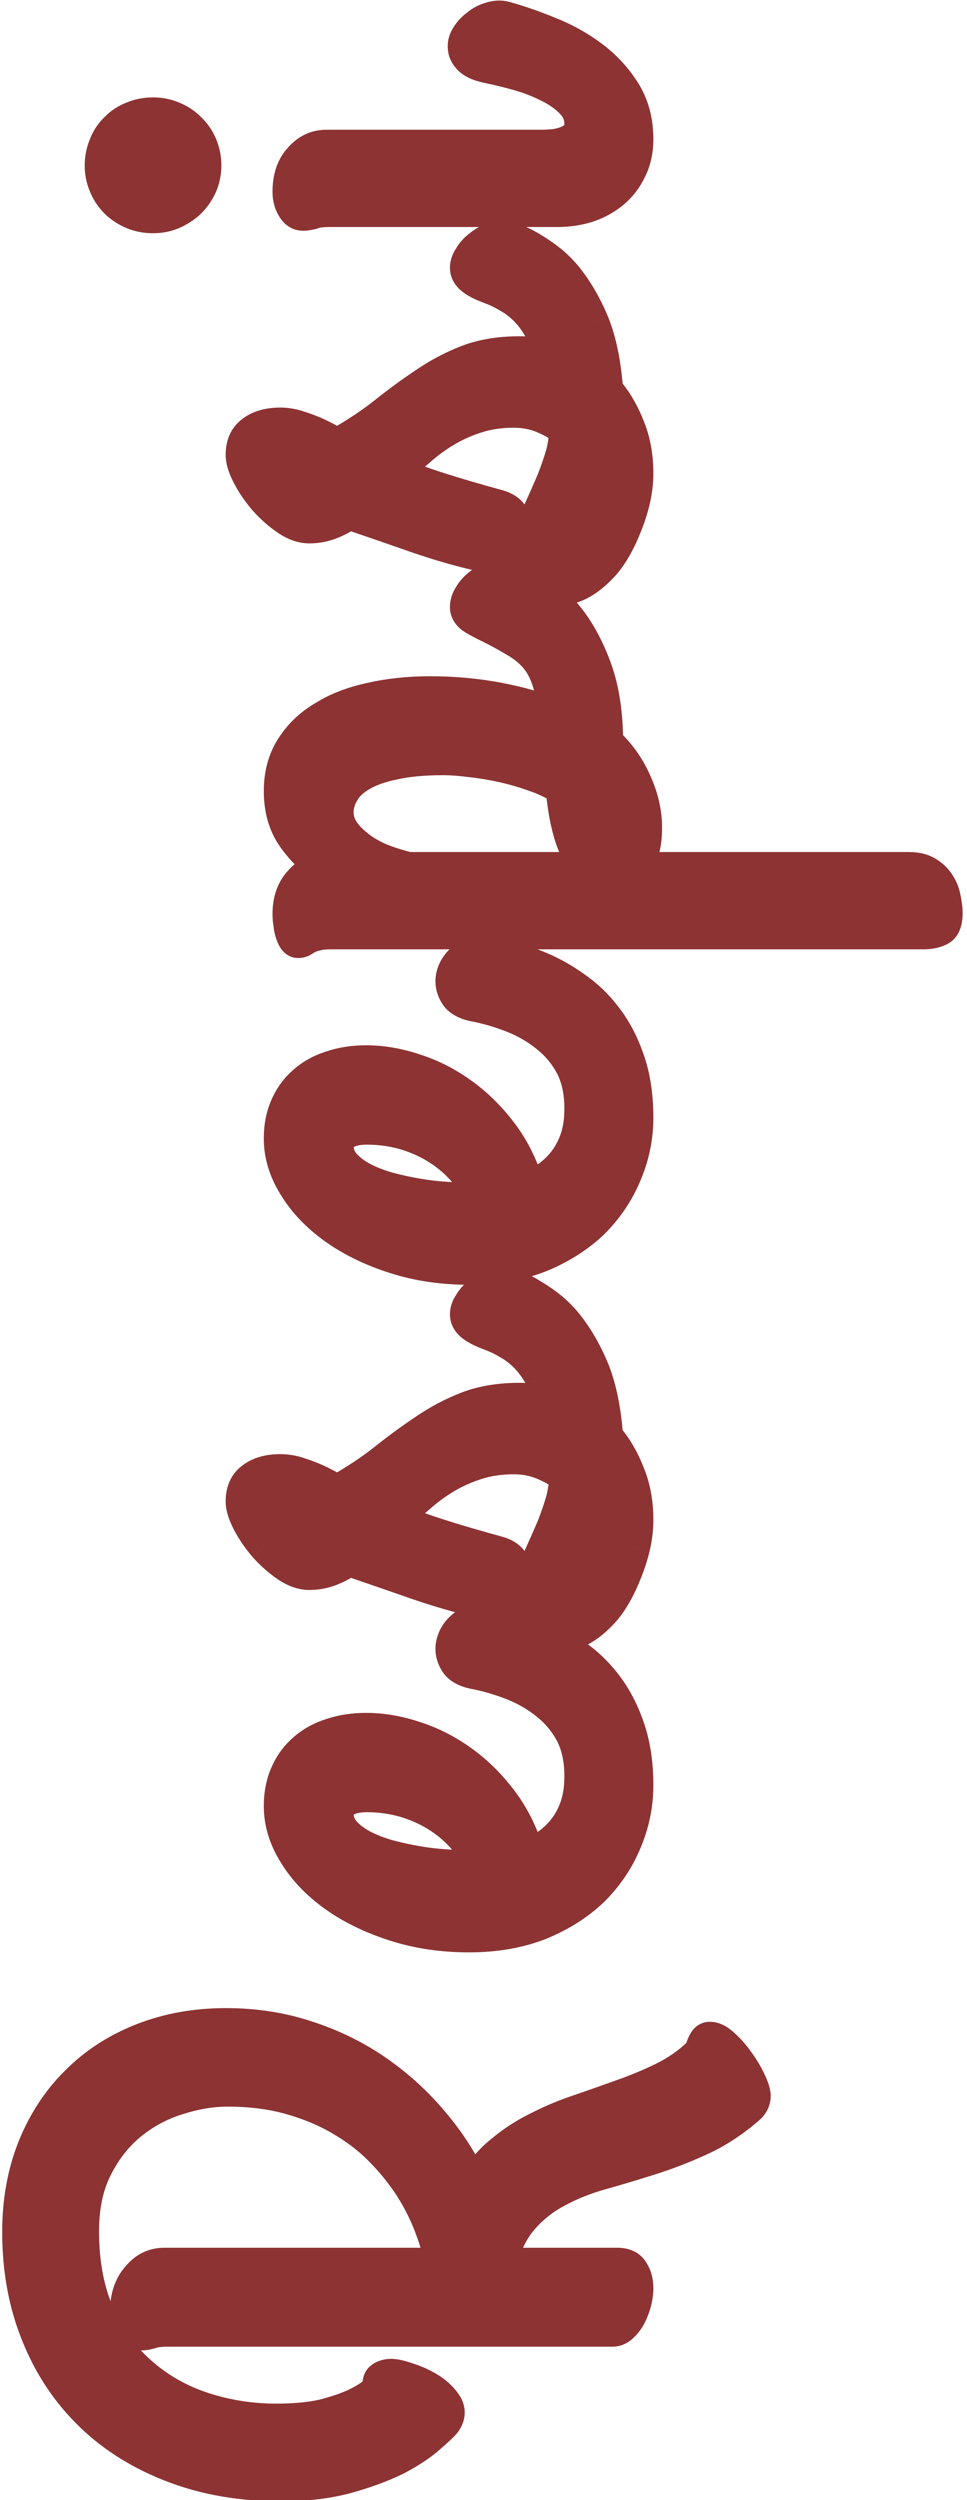 <svg width="41" height="106" viewBox="0 0 41 106" fill="none" xmlns="http://www.w3.org/2000/svg">
<path d="M7.139 98.793C6.799 98.793 6.553 98.822 6.4 98.881C6.248 98.928 6.107 98.951 5.979 98.951C5.803 98.951 5.656 98.857 5.539 98.67C5.422 98.482 5.363 98.26 5.363 98.002C5.363 97.404 5.521 96.924 5.838 96.561C6.143 96.186 6.518 95.998 6.963 95.998H18.723C18.641 95.541 18.5 95.043 18.301 94.504C18.102 93.953 17.838 93.408 17.51 92.869C17.17 92.318 16.76 91.791 16.279 91.287C15.799 90.772 15.236 90.32 14.592 89.934C13.947 89.535 13.221 89.219 12.412 88.984C11.592 88.738 10.672 88.615 9.652 88.615C8.973 88.615 8.27 88.732 7.543 88.967C6.816 89.189 6.154 89.541 5.557 90.022C4.959 90.502 4.467 91.123 4.08 91.885C3.693 92.635 3.5 93.537 3.5 94.592C3.5 95.975 3.729 97.17 4.186 98.178C4.643 99.186 5.258 100.018 6.031 100.674C6.793 101.33 7.666 101.816 8.65 102.133C9.635 102.449 10.654 102.607 11.709 102.607C12.506 102.607 13.18 102.543 13.73 102.414C14.27 102.273 14.715 102.121 15.066 101.957C15.406 101.793 15.658 101.641 15.822 101.5C15.986 101.359 16.08 101.277 16.104 101.254C16.045 101.055 16.068 100.914 16.174 100.832C16.279 100.75 16.42 100.709 16.596 100.709C16.76 100.709 17.006 100.768 17.334 100.885C17.662 100.99 17.973 101.137 18.266 101.324C18.547 101.512 18.764 101.729 18.916 101.975C19.057 102.221 19.027 102.473 18.828 102.73C18.699 102.871 18.465 103.088 18.125 103.381C17.785 103.674 17.334 103.967 16.771 104.26C16.197 104.541 15.512 104.793 14.715 105.016C13.906 105.238 12.975 105.35 11.92 105.35C10.256 105.35 8.744 105.092 7.385 104.576C6.014 104.061 4.842 103.334 3.869 102.396C2.885 101.447 2.129 100.316 1.602 99.004C1.062 97.691 0.793 96.232 0.793 94.627C0.793 93.314 1.01 92.119 1.443 91.041C1.877 89.963 2.486 89.037 3.271 88.264C4.045 87.49 4.971 86.893 6.049 86.471C7.127 86.049 8.305 85.838 9.582 85.838C10.812 85.838 11.967 86.019 13.045 86.383C14.123 86.734 15.107 87.221 15.998 87.842C16.889 88.463 17.68 89.189 18.371 90.022C19.062 90.842 19.625 91.727 20.059 92.676C20.398 92.078 20.814 91.586 21.307 91.199C21.787 90.801 22.309 90.467 22.871 90.197C23.422 89.916 24.002 89.676 24.611 89.477C25.221 89.266 25.818 89.055 26.404 88.844C27.002 88.633 27.576 88.393 28.127 88.123C28.678 87.853 29.17 87.514 29.604 87.103C29.662 87.057 29.703 86.998 29.727 86.928C29.762 86.846 29.791 86.769 29.814 86.699C29.85 86.617 29.885 86.553 29.92 86.506C29.967 86.447 30.025 86.418 30.096 86.418C30.271 86.418 30.465 86.518 30.676 86.717C30.898 86.916 31.104 87.15 31.291 87.42C31.49 87.689 31.654 87.965 31.783 88.246C31.912 88.516 31.977 88.721 31.977 88.861C31.977 89.037 31.906 89.195 31.766 89.336C31.098 89.922 30.4 90.379 29.674 90.707C28.959 91.035 28.244 91.311 27.529 91.533C26.826 91.756 26.141 91.961 25.473 92.148C24.805 92.336 24.189 92.582 23.627 92.887C23.064 93.18 22.572 93.566 22.15 94.047C21.729 94.527 21.406 95.178 21.184 95.998H26.176C26.48 95.998 26.691 96.098 26.809 96.297C26.938 96.496 27.002 96.731 27.002 97C27.002 97.211 26.973 97.422 26.914 97.633C26.855 97.844 26.779 98.037 26.686 98.213C26.592 98.377 26.48 98.518 26.352 98.635C26.234 98.74 26.105 98.793 25.965 98.793H7.139ZM15.523 73.321C16.191 73.321 16.877 73.438 17.58 73.672C18.283 73.895 18.951 74.235 19.584 74.692C20.205 75.137 20.768 75.694 21.271 76.362C21.764 77.018 22.139 77.78 22.396 78.647C22.701 78.53 22.994 78.377 23.275 78.19C23.545 77.991 23.779 77.756 23.979 77.487C24.178 77.217 24.336 76.907 24.453 76.555C24.57 76.192 24.629 75.776 24.629 75.307C24.629 74.604 24.5 74.001 24.242 73.497C23.973 72.993 23.621 72.571 23.188 72.231C22.754 71.879 22.268 71.598 21.729 71.387C21.189 71.176 20.645 71.018 20.094 70.913C19.695 70.831 19.432 70.667 19.303 70.421C19.162 70.163 19.127 69.905 19.197 69.647C19.268 69.377 19.42 69.149 19.654 68.962C19.877 68.762 20.146 68.68 20.463 68.715C20.826 68.762 21.242 68.844 21.711 68.962C22.18 69.067 22.654 69.231 23.135 69.454C23.615 69.676 24.09 69.963 24.559 70.315C25.016 70.655 25.426 71.077 25.789 71.581C26.152 72.085 26.445 72.676 26.668 73.356C26.891 74.036 27.002 74.815 27.002 75.694C27.002 76.514 26.838 77.311 26.51 78.085C26.193 78.846 25.736 79.526 25.139 80.124C24.529 80.71 23.785 81.184 22.906 81.547C22.016 81.899 21.008 82.075 19.883 82.075C18.746 82.075 17.691 81.917 16.719 81.6C15.734 81.284 14.885 80.868 14.17 80.352C13.455 79.837 12.898 79.251 12.5 78.594C12.09 77.938 11.885 77.264 11.885 76.573C11.885 76.069 11.973 75.618 12.148 75.219C12.324 74.809 12.576 74.463 12.904 74.182C13.221 73.901 13.602 73.69 14.047 73.549C14.492 73.397 14.984 73.321 15.523 73.321ZM19.777 79.122C19.883 79.122 19.988 79.116 20.094 79.104C20.199 79.092 20.311 79.087 20.428 79.087C20.217 78.641 19.947 78.237 19.619 77.874C19.291 77.51 18.916 77.2 18.494 76.942C18.072 76.684 17.615 76.485 17.123 76.344C16.619 76.204 16.098 76.133 15.559 76.133C15.16 76.133 14.85 76.204 14.627 76.344C14.404 76.473 14.293 76.655 14.293 76.889C14.293 77.182 14.393 77.446 14.592 77.68C14.791 77.903 15.055 78.102 15.383 78.278C15.699 78.442 16.062 78.583 16.473 78.7C16.871 78.805 17.275 78.893 17.686 78.963C18.096 79.034 18.488 79.081 18.863 79.104C19.227 79.127 19.531 79.133 19.777 79.122ZM21.061 65.814C21.436 65.907 21.67 66.083 21.764 66.341C21.846 66.599 21.834 66.857 21.729 67.114C21.623 67.361 21.441 67.571 21.184 67.747C20.926 67.911 20.645 67.958 20.34 67.888C19.543 67.712 18.664 67.46 17.703 67.132C16.73 66.792 15.764 66.458 14.803 66.13C14.533 66.306 14.264 66.446 13.994 66.552C13.713 66.657 13.42 66.71 13.115 66.71C12.81 66.71 12.494 66.599 12.166 66.376C11.826 66.142 11.516 65.866 11.234 65.55C10.953 65.222 10.725 64.888 10.549 64.548C10.361 64.196 10.268 63.898 10.268 63.651C10.268 63.218 10.414 62.896 10.707 62.685C11 62.462 11.393 62.351 11.885 62.351C12.154 62.351 12.424 62.398 12.693 62.491C12.951 62.573 13.197 62.667 13.432 62.773C13.654 62.878 13.848 62.978 14.012 63.071C14.176 63.153 14.281 63.2 14.328 63.212C15.078 62.79 15.74 62.351 16.314 61.894C16.889 61.437 17.457 61.021 18.02 60.646C18.582 60.259 19.18 59.943 19.812 59.696C20.445 59.45 21.189 59.327 22.045 59.327C22.256 59.327 22.473 59.345 22.695 59.38C22.918 59.403 23.129 59.444 23.328 59.503C23.246 59.081 23.117 58.712 22.941 58.396C22.766 58.068 22.566 57.786 22.344 57.552C22.109 57.306 21.857 57.107 21.588 56.954C21.318 56.79 21.037 56.655 20.744 56.55C20.404 56.421 20.158 56.292 20.006 56.163C19.854 56.034 19.777 55.888 19.777 55.724C19.777 55.571 19.83 55.419 19.936 55.267C20.029 55.103 20.152 54.962 20.305 54.845C20.457 54.716 20.615 54.616 20.779 54.546C20.943 54.464 21.09 54.423 21.219 54.423C21.395 54.423 21.605 54.47 21.852 54.564C22.098 54.657 22.35 54.786 22.607 54.95C22.865 55.103 23.117 55.278 23.363 55.478C23.598 55.677 23.803 55.882 23.979 56.093C24.436 56.655 24.822 57.318 25.139 58.079C25.443 58.841 25.637 59.784 25.719 60.909C26.094 61.343 26.398 61.858 26.633 62.456C26.879 63.042 27.002 63.704 27.002 64.442C27.002 64.817 26.955 65.204 26.861 65.603C26.768 65.989 26.645 66.364 26.492 66.728C26.352 67.079 26.193 67.401 26.018 67.695C25.842 67.987 25.666 68.222 25.49 68.398C25.068 68.843 24.646 69.13 24.225 69.259C23.791 69.388 23.404 69.417 23.064 69.347C22.725 69.288 22.449 69.165 22.238 68.978C22.016 68.79 21.904 68.597 21.904 68.398C21.904 68.28 21.957 68.099 22.062 67.853C22.156 67.595 22.285 67.302 22.449 66.974C22.602 66.646 22.766 66.288 22.941 65.901C23.117 65.515 23.287 65.128 23.451 64.741C23.604 64.355 23.732 63.98 23.838 63.616C23.932 63.241 23.979 62.901 23.979 62.597C23.744 62.398 23.434 62.216 23.047 62.052C22.66 61.888 22.238 61.806 21.781 61.806C21.219 61.806 20.697 61.882 20.217 62.034C19.736 62.187 19.291 62.386 18.881 62.632C18.471 62.878 18.09 63.159 17.738 63.476C17.375 63.78 17.035 64.091 16.719 64.407C17.41 64.689 18.096 64.935 18.775 65.146C19.443 65.357 20.205 65.579 21.061 65.814ZM15.523 45.017C16.191 45.017 16.877 45.135 17.58 45.369C18.283 45.592 18.951 45.931 19.584 46.388C20.205 46.834 20.768 47.39 21.271 48.058C21.764 48.715 22.139 49.476 22.396 50.343C22.701 50.226 22.994 50.074 23.275 49.886C23.545 49.687 23.779 49.453 23.979 49.183C24.178 48.914 24.336 48.603 24.453 48.252C24.57 47.888 24.629 47.472 24.629 47.004C24.629 46.3 24.5 45.697 24.242 45.193C23.973 44.689 23.621 44.267 23.188 43.927C22.754 43.576 22.268 43.295 21.729 43.084C21.189 42.873 20.645 42.715 20.094 42.609C19.695 42.527 19.432 42.363 19.303 42.117C19.162 41.859 19.127 41.601 19.197 41.343C19.268 41.074 19.42 40.845 19.654 40.658C19.877 40.459 20.146 40.377 20.463 40.412C20.826 40.459 21.242 40.541 21.711 40.658C22.18 40.763 22.654 40.927 23.135 41.15C23.615 41.373 24.09 41.66 24.559 42.011C25.016 42.351 25.426 42.773 25.789 43.277C26.152 43.781 26.445 44.373 26.668 45.052C26.891 45.732 27.002 46.511 27.002 47.39C27.002 48.211 26.838 49.008 26.51 49.781C26.193 50.543 25.736 51.222 25.139 51.82C24.529 52.406 23.785 52.88 22.906 53.244C22.016 53.595 21.008 53.771 19.883 53.771C18.746 53.771 17.691 53.613 16.719 53.297C15.734 52.98 14.885 52.564 14.17 52.048C13.455 51.533 12.898 50.947 12.5 50.291C12.09 49.635 11.885 48.961 11.885 48.269C11.885 47.765 11.973 47.314 12.148 46.916C12.324 46.505 12.576 46.16 12.904 45.879C13.221 45.597 13.602 45.386 14.047 45.246C14.492 45.093 14.984 45.017 15.523 45.017ZM19.777 50.818C19.883 50.818 19.988 50.812 20.094 50.8C20.199 50.789 20.311 50.783 20.428 50.783C20.217 50.338 19.947 49.933 19.619 49.57C19.291 49.207 18.916 48.896 18.494 48.638C18.072 48.38 17.615 48.181 17.123 48.041C16.619 47.9 16.098 47.83 15.559 47.83C15.16 47.83 14.85 47.9 14.627 48.041C14.404 48.17 14.293 48.351 14.293 48.586C14.293 48.879 14.393 49.142 14.592 49.377C14.791 49.599 15.055 49.798 15.383 49.974C15.699 50.138 16.062 50.279 16.473 50.396C16.871 50.502 17.275 50.59 17.686 50.66C18.096 50.73 18.488 50.777 18.863 50.8C19.227 50.824 19.531 50.83 19.777 50.818ZM27.371 35.084C27.371 35.529 27.318 35.893 27.213 36.174C27.119 36.455 26.99 36.672 26.826 36.825H38.533C38.861 36.825 39.125 36.889 39.324 37.018C39.535 37.147 39.699 37.311 39.816 37.51C39.934 37.697 40.01 37.903 40.045 38.125C40.092 38.348 40.115 38.547 40.115 38.723C40.115 39.086 40.022 39.315 39.834 39.408C39.647 39.502 39.418 39.549 39.148 39.549H14.012C13.754 39.549 13.549 39.572 13.396 39.619C13.244 39.654 13.127 39.696 13.045 39.742C12.951 39.778 12.881 39.819 12.834 39.865C12.775 39.901 12.711 39.918 12.641 39.918C12.582 39.918 12.529 39.883 12.482 39.813C12.435 39.742 12.395 39.649 12.359 39.532C12.324 39.414 12.301 39.291 12.289 39.162C12.266 39.022 12.254 38.887 12.254 38.758C12.254 38.184 12.412 37.727 12.729 37.387C13.033 37.035 13.391 36.848 13.801 36.825C13.25 36.45 12.793 35.998 12.43 35.471C12.066 34.944 11.885 34.299 11.885 33.537C11.885 32.834 12.049 32.225 12.377 31.709C12.705 31.182 13.156 30.748 13.73 30.408C14.293 30.057 14.961 29.799 15.734 29.635C16.508 29.459 17.34 29.371 18.23 29.371C19.238 29.371 20.205 29.459 21.131 29.635C22.045 29.811 22.83 30.033 23.486 30.303C23.451 29.705 23.369 29.213 23.24 28.826C23.111 28.44 22.936 28.117 22.713 27.86C22.479 27.59 22.197 27.362 21.869 27.174C21.541 26.975 21.166 26.77 20.744 26.559C20.404 26.395 20.158 26.26 20.006 26.154C19.854 26.037 19.777 25.897 19.777 25.733C19.777 25.58 19.824 25.428 19.918 25.276C20.012 25.112 20.129 24.971 20.27 24.854C20.41 24.725 20.562 24.625 20.727 24.555C20.879 24.473 21.02 24.432 21.148 24.432C21.559 24.432 22.027 24.573 22.555 24.854C23.082 25.135 23.58 25.569 24.049 26.154C24.518 26.729 24.916 27.461 25.244 28.352C25.561 29.231 25.719 30.268 25.719 31.463C26.246 31.955 26.65 32.524 26.932 33.168C27.225 33.813 27.371 34.451 27.371 35.084ZM14.293 34.451C14.293 34.709 14.369 34.961 14.521 35.207C14.674 35.442 14.885 35.664 15.154 35.875C15.412 36.086 15.729 36.274 16.104 36.438C16.479 36.59 16.883 36.719 17.316 36.825H25.104C24.729 36.567 24.441 36.145 24.242 35.559C24.043 34.973 23.908 34.264 23.838 33.432C23.521 33.221 23.146 33.039 22.713 32.887C22.268 32.723 21.811 32.588 21.342 32.483C20.873 32.377 20.416 32.301 19.971 32.254C19.525 32.196 19.133 32.166 18.793 32.166C17.973 32.166 17.275 32.231 16.701 32.36C16.127 32.477 15.664 32.641 15.312 32.852C14.949 33.063 14.691 33.309 14.539 33.59C14.375 33.86 14.293 34.147 14.293 34.451ZM21.061 21.442C21.436 21.536 21.67 21.712 21.764 21.97C21.846 22.227 21.834 22.485 21.729 22.743C21.623 22.989 21.441 23.2 21.184 23.376C20.926 23.54 20.645 23.587 20.34 23.516C19.543 23.341 18.664 23.089 17.703 22.761C16.73 22.421 15.764 22.087 14.803 21.759C14.533 21.934 14.264 22.075 13.994 22.18C13.713 22.286 13.42 22.339 13.115 22.339C12.81 22.339 12.494 22.227 12.166 22.005C11.826 21.77 11.516 21.495 11.234 21.178C10.953 20.85 10.725 20.516 10.549 20.177C10.361 19.825 10.268 19.526 10.268 19.28C10.268 18.846 10.414 18.524 10.707 18.313C11 18.091 11.393 17.979 11.885 17.979C12.154 17.979 12.424 18.026 12.693 18.12C12.951 18.202 13.197 18.296 13.432 18.401C13.654 18.507 13.848 18.606 14.012 18.7C14.176 18.782 14.281 18.829 14.328 18.841C15.078 18.419 15.74 17.979 16.314 17.522C16.889 17.065 17.457 16.649 18.02 16.274C18.582 15.887 19.18 15.571 19.812 15.325C20.445 15.079 21.189 14.956 22.045 14.956C22.256 14.956 22.473 14.973 22.695 15.009C22.918 15.032 23.129 15.073 23.328 15.132C23.246 14.71 23.117 14.341 22.941 14.024C22.766 13.696 22.566 13.415 22.344 13.181C22.109 12.934 21.857 12.735 21.588 12.583C21.318 12.419 21.037 12.284 20.744 12.178C20.404 12.05 20.158 11.921 20.006 11.792C19.854 11.663 19.777 11.516 19.777 11.352C19.777 11.2 19.83 11.048 19.936 10.895C20.029 10.731 20.152 10.591 20.305 10.473C20.457 10.345 20.615 10.245 20.779 10.175C20.943 10.093 21.09 10.052 21.219 10.052C21.395 10.052 21.605 10.098 21.852 10.192C22.098 10.286 22.35 10.415 22.607 10.579C22.865 10.731 23.117 10.907 23.363 11.106C23.598 11.306 23.803 11.511 23.979 11.722C24.436 12.284 24.822 12.946 25.139 13.708C25.443 14.47 25.637 15.413 25.719 16.538C26.094 16.971 26.398 17.487 26.633 18.085C26.879 18.671 27.002 19.333 27.002 20.071C27.002 20.446 26.955 20.833 26.861 21.231C26.768 21.618 26.645 21.993 26.492 22.356C26.352 22.708 26.193 23.03 26.018 23.323C25.842 23.616 25.666 23.85 25.49 24.026C25.068 24.471 24.646 24.759 24.225 24.887C23.791 25.016 23.404 25.046 23.064 24.975C22.725 24.917 22.449 24.794 22.238 24.606C22.016 24.419 21.904 24.225 21.904 24.026C21.904 23.909 21.957 23.727 22.062 23.481C22.156 23.223 22.285 22.93 22.449 22.602C22.602 22.274 22.766 21.917 22.941 21.53C23.117 21.143 23.287 20.757 23.451 20.37C23.604 19.983 23.732 19.608 23.838 19.245C23.932 18.87 23.979 18.53 23.979 18.225C23.744 18.026 23.434 17.845 23.047 17.68C22.66 17.516 22.238 17.434 21.781 17.434C21.219 17.434 20.697 17.511 20.217 17.663C19.736 17.815 19.291 18.015 18.881 18.261C18.471 18.507 18.09 18.788 17.738 19.104C17.375 19.409 17.035 19.72 16.719 20.036C17.41 20.317 18.096 20.563 18.775 20.774C19.443 20.985 20.205 21.208 21.061 21.442ZM8.686 7.027C8.686 7.32 8.627 7.601 8.51 7.87C8.393 8.128 8.234 8.357 8.035 8.556C7.836 8.744 7.607 8.896 7.35 9.013C7.08 9.13 6.793 9.189 6.488 9.189C6.172 9.189 5.879 9.13 5.609 9.013C5.34 8.896 5.111 8.744 4.924 8.556C4.725 8.357 4.572 8.128 4.467 7.87C4.35 7.601 4.291 7.32 4.291 7.027C4.291 6.71 4.35 6.417 4.467 6.148C4.572 5.878 4.725 5.65 4.924 5.462C5.111 5.263 5.34 5.111 5.609 5.005C5.879 4.888 6.172 4.829 6.488 4.829C6.793 4.829 7.08 4.888 7.35 5.005C7.607 5.111 7.836 5.263 8.035 5.462C8.234 5.65 8.393 5.878 8.51 6.148C8.627 6.417 8.686 6.71 8.686 7.027ZM22.977 6.201C23.059 6.201 23.193 6.195 23.381 6.183C23.557 6.171 23.738 6.136 23.926 6.077C24.113 6.019 24.277 5.925 24.418 5.796C24.559 5.667 24.629 5.486 24.629 5.251C24.629 4.9 24.5 4.595 24.242 4.337C23.984 4.068 23.662 3.839 23.275 3.652C22.889 3.453 22.473 3.288 22.027 3.16C21.57 3.031 21.143 2.925 20.744 2.843C20.381 2.773 20.117 2.667 19.953 2.527C19.789 2.374 19.701 2.216 19.689 2.052C19.666 1.876 19.707 1.706 19.812 1.542C19.918 1.367 20.059 1.214 20.234 1.085C20.398 0.945 20.586 0.845 20.797 0.786C21.008 0.716 21.207 0.704 21.395 0.751C21.992 0.915 22.619 1.132 23.275 1.402C23.932 1.66 24.535 1.994 25.086 2.404C25.637 2.814 26.094 3.306 26.457 3.88C26.82 4.454 27.002 5.128 27.002 5.902C27.002 6.382 26.908 6.81 26.721 7.185C26.545 7.56 26.305 7.876 26 8.134C25.695 8.392 25.338 8.591 24.928 8.732C24.518 8.861 24.084 8.925 23.627 8.925H14.012C13.672 8.925 13.426 8.954 13.273 9.013C13.121 9.06 12.98 9.083 12.852 9.083C12.676 9.083 12.535 8.99 12.43 8.802C12.312 8.615 12.254 8.392 12.254 8.134C12.254 7.536 12.412 7.068 12.729 6.728C13.033 6.376 13.402 6.201 13.836 6.201H22.977Z" fill="#8D3333"/>
<path d="M6.4 98.881L6.606 99.55L6.629 99.543L6.652 99.534L6.4 98.881ZM5.838 96.561L6.366 97.02L6.374 97.011L6.381 97.002L5.838 96.561ZM18.723 95.998V96.698H19.559L19.412 95.874L18.723 95.998ZM18.301 94.504L17.642 94.742L17.644 94.747L18.301 94.504ZM17.51 92.869L18.108 92.505L18.105 92.502L17.51 92.869ZM16.279 91.287L15.767 91.764L15.773 91.77L16.279 91.287ZM14.592 89.934L14.224 90.529L14.232 90.534L14.592 89.934ZM12.412 88.984L12.211 89.655L12.217 89.657L12.412 88.984ZM7.543 88.967L7.748 89.636L7.758 89.633L7.543 88.967ZM4.08 91.885L4.702 92.206L4.704 92.202L4.08 91.885ZM6.031 100.674L6.488 100.143L6.484 100.14L6.031 100.674ZM13.73 102.414L13.89 103.096L13.899 103.094L13.907 103.091L13.73 102.414ZM15.066 101.957L15.363 102.591L15.371 102.587L15.066 101.957ZM16.104 101.254L16.599 101.749L16.892 101.455L16.775 101.056L16.104 101.254ZM17.334 100.885L17.099 101.544L17.109 101.548L17.12 101.551L17.334 100.885ZM18.266 101.324L18.654 100.742L18.643 100.735L18.266 101.324ZM18.916 101.975L19.524 101.627L19.518 101.617L19.511 101.606L18.916 101.975ZM18.828 102.73L19.344 103.203L19.364 103.182L19.382 103.158L18.828 102.73ZM16.771 104.26L17.079 104.888L17.087 104.885L17.095 104.881L16.771 104.26ZM14.715 105.016L14.901 105.691L14.903 105.69L14.715 105.016ZM7.385 104.576L7.633 103.922L7.631 103.921L7.385 104.576ZM3.869 102.396L3.383 102.9L3.383 102.9L3.869 102.396ZM1.602 99.004L2.251 98.743L2.249 98.738L1.602 99.004ZM3.271 88.264L3.763 88.762L3.766 88.759L3.271 88.264ZM13.045 86.383L12.821 87.046L12.828 87.048L13.045 86.383ZM18.371 90.022L17.833 90.469L17.836 90.473L18.371 90.022ZM20.059 92.676L19.422 92.967L19.991 94.212L20.667 93.022L20.059 92.676ZM21.307 91.199L21.739 91.75L21.746 91.744L21.753 91.738L21.307 91.199ZM22.871 90.197L23.174 90.829L23.182 90.825L23.189 90.821L22.871 90.197ZM24.611 89.477L24.829 90.142L24.84 90.138L24.611 89.477ZM26.404 88.844L26.171 88.184L26.167 88.185L26.404 88.844ZM29.604 87.103L29.166 86.557L29.144 86.575L29.122 86.595L29.604 87.103ZM29.727 86.928L29.083 86.652L29.072 86.679L29.062 86.706L29.727 86.928ZM29.814 86.699L29.171 86.424L29.16 86.45L29.15 86.478L29.814 86.699ZM29.92 86.506L29.373 86.069L29.366 86.077L29.36 86.086L29.92 86.506ZM30.676 86.717L30.195 87.226L30.202 87.232L30.209 87.239L30.676 86.717ZM31.291 87.42L30.716 87.82L30.722 87.828L30.728 87.836L31.291 87.42ZM31.783 88.246L31.147 88.538L31.152 88.548L31.783 88.246ZM31.766 89.336L32.227 89.862L32.244 89.847L32.261 89.831L31.766 89.336ZM29.674 90.707L29.386 90.069L29.382 90.071L29.674 90.707ZM27.529 91.533L27.321 90.865L27.318 90.866L27.529 91.533ZM23.627 92.887L23.95 93.508L23.96 93.502L23.627 92.887ZM21.184 95.998L20.508 95.815L20.268 96.698H21.184V95.998ZM26.809 96.297L26.205 96.652L26.213 96.665L26.221 96.677L26.809 96.297ZM26.686 98.213L27.293 98.56L27.298 98.551L27.303 98.542L26.686 98.213ZM26.352 98.635L26.82 99.155L26.822 99.153L26.352 98.635ZM7.139 98.093C6.785 98.093 6.429 98.12 6.149 98.228L6.652 99.534C6.65 99.535 6.659 99.531 6.683 99.526C6.706 99.521 6.739 99.515 6.782 99.51C6.87 99.5 6.987 99.493 7.139 99.493V98.093ZM6.195 98.212C6.094 98.243 6.023 98.251 5.979 98.251V99.651C6.191 99.651 6.402 99.613 6.606 99.55L6.195 98.212ZM5.979 98.251C5.998 98.251 6.021 98.254 6.048 98.261C6.074 98.269 6.096 98.28 6.114 98.291C6.149 98.313 6.151 98.328 6.133 98.299L4.945 99.041C5.153 99.373 5.498 99.651 5.979 99.651V98.251ZM6.133 98.299C6.096 98.24 6.063 98.151 6.063 98.002H4.663C4.663 98.369 4.748 98.725 4.945 99.041L6.133 98.299ZM6.063 98.002C6.063 97.531 6.185 97.228 6.366 97.02L5.31 96.101C4.858 96.62 4.663 97.278 4.663 98.002H6.063ZM6.381 97.002C6.566 96.775 6.748 96.698 6.963 96.698V95.298C6.287 95.298 5.719 95.596 5.295 96.119L6.381 97.002ZM6.963 96.698H18.723V95.298H6.963V96.698ZM19.412 95.874C19.321 95.369 19.168 94.83 18.957 94.261L17.644 94.747C17.832 95.256 17.96 95.713 18.034 96.122L19.412 95.874ZM18.959 94.266C18.743 93.668 18.458 93.081 18.108 92.505L16.912 93.233C17.218 93.735 17.46 94.238 17.642 94.742L18.959 94.266ZM18.105 92.502C17.738 91.906 17.297 91.341 16.786 90.804L15.773 91.77C16.222 92.241 16.602 92.73 16.914 93.237L18.105 92.502ZM16.791 90.81C16.263 90.243 15.649 89.751 14.952 89.333L14.232 90.534C14.824 90.889 15.334 91.3 15.767 91.764L16.791 90.81ZM14.96 89.338C14.256 88.903 13.47 88.562 12.607 88.312L12.217 89.657C12.972 89.875 13.639 90.167 14.224 90.529L14.96 89.338ZM12.613 88.314C11.717 88.045 10.727 87.915 9.652 87.915V89.315C10.616 89.315 11.467 89.432 12.211 89.655L12.613 88.314ZM9.652 87.915C8.891 87.915 8.116 88.047 7.328 88.301L7.758 89.633C8.423 89.418 9.054 89.315 9.652 89.315V87.915ZM7.338 88.297C6.526 88.546 5.784 88.94 5.118 89.476L5.995 90.567C6.524 90.142 7.107 89.832 7.748 89.636L7.338 88.297ZM5.118 89.476C4.435 90.025 3.882 90.728 3.456 91.568L4.704 92.202C5.051 91.518 5.483 90.979 5.995 90.567L5.118 89.476ZM3.458 91.564C3.009 92.435 2.8 93.453 2.8 94.592H4.2C4.2 93.621 4.378 92.835 4.702 92.206L3.458 91.564ZM2.8 94.592C2.8 96.05 3.041 97.349 3.548 98.467L4.823 97.889C4.416 96.991 4.2 95.899 4.2 94.592H2.8ZM3.548 98.467C4.044 99.56 4.719 100.479 5.578 101.208L6.484 100.14C5.797 99.557 5.241 98.811 4.823 97.889L3.548 98.467ZM5.574 101.204C6.409 101.923 7.365 102.455 8.436 102.799L8.865 101.466C7.967 101.178 7.177 100.737 6.488 100.144L5.574 101.204ZM8.436 102.799C9.491 103.138 10.583 103.307 11.709 103.307V101.907C10.726 101.907 9.778 101.76 8.865 101.466L8.436 102.799ZM11.709 103.307C12.54 103.307 13.271 103.241 13.89 103.096L13.571 101.732C13.089 101.845 12.472 101.907 11.709 101.907V103.307ZM13.907 103.091C14.471 102.944 14.96 102.779 15.362 102.591L14.77 101.323C14.47 101.463 14.068 101.603 13.554 101.737L13.907 103.091ZM15.371 102.587C15.731 102.413 16.046 102.23 16.278 102.031L15.367 100.969C15.27 101.051 15.082 101.172 14.762 101.327L15.371 102.587ZM16.278 102.031C16.428 101.903 16.551 101.797 16.599 101.749L15.608 100.759C15.617 100.75 15.619 100.749 15.604 100.762C15.593 100.772 15.577 100.787 15.555 100.806C15.51 100.845 15.448 100.899 15.367 100.969L16.278 102.031ZM16.775 101.056C16.763 101.015 16.779 101.044 16.768 101.114C16.761 101.153 16.746 101.203 16.716 101.255C16.685 101.308 16.645 101.352 16.604 101.385L15.744 100.279C15.295 100.629 15.344 101.152 15.432 101.451L16.775 101.056ZM16.604 101.385C16.593 101.393 16.582 101.4 16.573 101.404C16.563 101.409 16.557 101.411 16.554 101.412C16.55 101.413 16.561 101.409 16.596 101.409V100.009C16.314 100.009 16.006 100.076 15.744 100.279L16.604 101.385ZM16.596 101.409C16.596 101.409 16.599 101.409 16.606 101.41C16.613 101.41 16.622 101.411 16.635 101.413C16.661 101.417 16.696 101.423 16.741 101.434C16.832 101.456 16.95 101.491 17.099 101.544L17.569 100.226C17.231 100.105 16.888 100.009 16.596 100.009V101.409ZM17.12 101.551C17.39 101.638 17.646 101.759 17.888 101.914L18.643 100.735C18.3 100.515 17.934 100.342 17.548 100.218L17.12 101.551ZM17.877 101.907C18.089 102.048 18.23 102.195 18.321 102.343L19.511 101.606C19.298 101.262 19.005 100.976 18.654 100.742L17.877 101.907ZM18.308 102.322C18.312 102.329 18.309 102.326 18.306 102.313C18.305 102.307 18.304 102.299 18.303 102.291C18.303 102.282 18.303 102.274 18.304 102.267C18.306 102.253 18.309 102.247 18.307 102.252C18.304 102.258 18.296 102.275 18.274 102.302L19.382 103.158C19.538 102.957 19.662 102.713 19.695 102.429C19.729 102.137 19.659 101.864 19.524 101.627L18.308 102.322ZM18.312 102.257C18.214 102.365 18.007 102.558 17.668 102.851L18.582 103.911C18.922 103.618 19.185 103.377 19.344 103.203L18.312 102.257ZM17.668 102.851C17.382 103.097 16.981 103.362 16.448 103.639L17.095 104.881C17.687 104.572 18.188 104.25 18.582 103.911L17.668 102.851ZM16.464 103.631C15.937 103.889 15.293 104.127 14.527 104.341L14.903 105.69C15.73 105.459 16.457 105.193 17.079 104.888L16.464 103.631ZM14.529 104.341C13.794 104.543 12.927 104.65 11.92 104.65V106.05C13.022 106.05 14.018 105.933 14.901 105.691L14.529 104.341ZM11.92 104.65C10.329 104.65 8.902 104.403 7.633 103.922L7.137 105.231C8.586 105.78 10.183 106.05 11.92 106.05V104.65ZM7.631 103.921C6.342 103.436 5.253 102.758 4.355 101.892L3.383 102.9C4.43 103.91 5.686 104.685 7.138 105.231L7.631 103.921ZM4.355 101.893C3.444 101.014 2.743 99.967 2.251 98.743L0.952 99.265C1.515 100.666 2.325 101.88 3.383 102.9L4.355 101.893ZM2.249 98.738C1.749 97.52 1.493 96.153 1.493 94.627H0.093C0.093 96.312 0.376 97.863 0.954 99.27L2.249 98.738ZM1.493 94.627C1.493 93.392 1.697 92.287 2.093 91.302L0.794 90.78C0.323 91.951 0.093 93.237 0.093 94.627H1.493ZM2.093 91.302C2.493 90.308 3.05 89.465 3.763 88.762L2.78 87.765C1.923 88.609 1.261 89.618 0.794 90.78L2.093 91.302ZM3.766 88.759C4.468 88.057 5.31 87.511 6.304 87.123L5.794 85.819C4.631 86.274 3.622 86.923 2.777 87.769L3.766 88.759ZM6.304 87.123C7.293 86.736 8.383 86.538 9.582 86.538V85.138C8.226 85.138 6.961 85.362 5.794 85.819L6.304 87.123ZM9.582 86.538C10.743 86.538 11.821 86.709 12.821 87.046L13.268 85.719C12.113 85.33 10.882 85.138 9.582 85.138V86.538ZM12.828 87.048C13.844 87.379 14.766 87.836 15.598 88.416L16.398 87.268C15.449 86.606 14.402 86.089 13.262 85.717L12.828 87.048ZM15.598 88.416C16.437 89.001 17.182 89.685 17.833 90.469L18.91 89.574C18.178 88.694 17.34 87.924 16.398 87.268L15.598 88.416ZM17.836 90.473C18.488 91.246 19.015 92.077 19.422 92.967L20.695 92.385C20.235 91.376 19.637 90.438 18.906 89.57L17.836 90.473ZM20.667 93.022C20.966 92.495 21.325 92.075 21.739 91.75L20.874 90.649C20.304 91.097 19.83 91.661 19.45 92.33L20.667 93.022ZM21.753 91.738C22.19 91.376 22.663 91.073 23.174 90.829L22.569 89.566C21.954 89.86 21.384 90.225 20.86 90.66L21.753 91.738ZM23.189 90.821C23.707 90.557 24.253 90.33 24.829 90.142L24.394 88.811C23.751 89.021 23.137 89.275 22.553 89.574L23.189 90.821ZM24.84 90.138C25.452 89.926 26.053 89.714 26.641 89.502L26.167 88.185C25.584 88.395 24.989 88.605 24.382 88.815L24.84 90.138ZM26.637 89.504C27.26 89.284 27.859 89.034 28.435 88.752L27.819 87.494C27.294 87.752 26.744 87.981 26.171 88.184L26.637 89.504ZM28.435 88.752C29.047 88.452 29.598 88.072 30.085 87.612L29.122 86.595C28.742 86.955 28.308 87.255 27.819 87.494L28.435 88.752ZM30.041 87.65C30.203 87.52 30.324 87.349 30.391 87.149L29.062 86.706C29.071 86.68 29.085 86.651 29.105 86.623C29.124 86.595 29.146 86.573 29.166 86.557L30.041 87.65ZM30.37 87.204C30.411 87.107 30.448 87.013 30.479 86.921L29.15 86.478C29.134 86.526 29.112 86.584 29.083 86.652L30.37 87.204ZM30.458 86.975C30.468 86.95 30.477 86.934 30.482 86.925C30.487 86.915 30.487 86.917 30.48 86.926L29.36 86.086C29.279 86.194 29.218 86.314 29.171 86.424L30.458 86.975ZM30.466 86.943C30.436 86.981 30.386 87.029 30.312 87.066C30.237 87.103 30.161 87.118 30.096 87.118V85.718C29.797 85.718 29.543 85.857 29.373 86.069L30.466 86.943ZM30.096 87.118C30.049 87.118 30.031 87.104 30.052 87.115C30.075 87.127 30.123 87.157 30.195 87.226L31.156 86.208C30.895 85.961 30.536 85.718 30.096 85.718V87.118ZM30.209 87.239C30.387 87.398 30.557 87.591 30.716 87.82L31.866 87.02C31.65 86.71 31.41 86.434 31.142 86.195L30.209 87.239ZM30.728 87.836C30.901 88.07 31.04 88.304 31.147 88.538L32.419 87.954C32.269 87.626 32.08 87.309 31.854 87.004L30.728 87.836ZM31.152 88.548C31.207 88.664 31.241 88.75 31.26 88.812C31.281 88.879 31.277 88.889 31.277 88.861H32.677C32.677 88.552 32.549 88.225 32.415 87.944L31.152 88.548ZM31.277 88.861C31.277 88.858 31.277 88.853 31.278 88.846C31.28 88.839 31.282 88.832 31.284 88.828C31.286 88.823 31.287 88.822 31.286 88.823C31.285 88.826 31.28 88.832 31.271 88.841L32.261 89.831C32.514 89.578 32.677 89.248 32.677 88.861H31.277ZM31.304 88.81C30.682 89.355 30.043 89.772 29.386 90.069L29.962 91.345C30.758 90.985 31.513 90.489 32.227 89.862L31.304 88.81ZM29.382 90.071C28.693 90.387 28.006 90.652 27.321 90.865L27.738 92.201C28.482 91.969 29.225 91.683 29.966 91.343L29.382 90.071ZM27.318 90.866C26.622 91.086 25.944 91.289 25.284 91.475L25.662 92.822C26.338 92.633 27.031 92.425 27.741 92.201L27.318 90.866ZM25.284 91.475C24.57 91.675 23.905 91.94 23.294 92.271L23.96 93.502C24.473 93.224 25.04 92.997 25.662 92.822L25.284 91.475ZM23.304 92.266C22.664 92.599 22.103 93.04 21.624 93.585L22.676 94.509C23.042 94.093 23.465 93.76 23.95 93.508L23.304 92.266ZM21.624 93.585C21.113 94.168 20.75 94.924 20.508 95.815L21.859 96.181C22.063 95.432 22.344 94.887 22.676 94.509L21.624 93.585ZM21.184 96.698H26.176V95.298H21.184V96.698ZM26.176 96.698C26.255 96.698 26.276 96.711 26.264 96.706C26.257 96.703 26.245 96.695 26.232 96.684C26.219 96.672 26.21 96.66 26.205 96.652L27.412 95.942C27.129 95.461 26.639 95.298 26.176 95.298V96.698ZM26.221 96.677C26.267 96.748 26.302 96.847 26.302 97H27.702C27.702 96.614 27.608 96.244 27.396 95.917L26.221 96.677ZM26.302 97C26.302 97.145 26.282 97.293 26.24 97.445L27.588 97.82C27.663 97.55 27.702 97.277 27.702 97H26.302ZM26.24 97.445C26.193 97.612 26.135 97.757 26.068 97.883L27.303 98.542C27.423 98.317 27.518 98.076 27.588 97.82L26.24 97.445ZM26.078 97.866C26.017 97.971 25.951 98.053 25.881 98.117L26.822 99.153C27.01 98.982 27.166 98.783 27.293 98.56L26.078 97.866ZM25.883 98.115C25.877 98.12 25.883 98.113 25.902 98.106C25.922 98.097 25.945 98.093 25.965 98.093V99.493C26.3 99.493 26.591 99.361 26.82 99.155L25.883 98.115ZM25.965 98.093H7.139V99.493H25.965V98.093ZM17.58 73.672L17.359 74.337L17.369 74.34L17.58 73.672ZM19.584 74.692L19.174 75.259L19.176 75.261L19.584 74.692ZM21.271 76.362L21.831 75.942L21.83 75.94L21.271 76.362ZM22.396 78.647L21.726 78.847L21.941 79.572L22.648 79.3L22.396 78.647ZM23.275 78.19L23.664 78.772L23.678 78.763L23.692 78.753L23.275 78.19ZM24.453 76.555L25.117 76.777L25.119 76.77L24.453 76.555ZM24.242 73.497L24.866 73.178L24.859 73.166L24.242 73.497ZM23.188 72.231L22.747 72.775L22.756 72.782L23.188 72.231ZM20.094 70.913L19.953 71.598L19.962 71.6L20.094 70.913ZM19.303 70.421L19.923 70.096L19.917 70.085L19.303 70.421ZM19.197 69.647L19.873 69.831L19.875 69.824L19.197 69.647ZM19.654 68.962L20.092 69.508L20.107 69.496L20.121 69.483L19.654 68.962ZM20.463 68.715L20.552 68.021L20.54 68.02L20.463 68.715ZM21.711 68.962L21.541 69.641L21.549 69.643L21.557 69.644L21.711 68.962ZM24.559 70.315L24.139 70.875L24.141 70.877L24.559 70.315ZM26.51 78.085L25.865 77.811L25.863 77.816L26.51 78.085ZM25.139 80.124L25.624 80.628L25.634 80.619L25.139 80.124ZM22.906 81.547L23.163 82.199L23.174 82.194L22.906 81.547ZM16.719 81.6L16.935 80.934L16.933 80.934L16.719 81.6ZM12.5 78.594L13.098 78.231L13.094 78.223L12.5 78.594ZM12.148 75.219L12.789 75.502L12.792 75.495L12.148 75.219ZM12.904 74.182L13.36 74.714L13.369 74.705L12.904 74.182ZM14.047 73.549L14.258 74.217L14.266 74.214L14.274 74.212L14.047 73.549ZM19.777 79.122V78.422H19.761L19.744 78.422L19.777 79.122ZM20.428 79.087V79.787H21.534L21.06 78.787L20.428 79.087ZM17.123 76.344L17.315 75.671L17.311 75.67L17.123 76.344ZM14.627 76.344L14.978 76.95L14.989 76.943L15.001 76.936L14.627 76.344ZM14.592 77.68L14.058 78.134L14.064 78.14L14.07 78.147L14.592 77.68ZM15.383 78.278L15.052 78.895L15.061 78.899L15.383 78.278ZM16.473 78.7L16.28 79.373L16.294 79.376L16.473 78.7ZM18.863 79.104L18.908 78.406L18.907 78.405L18.863 79.104ZM15.523 74.021C16.108 74.021 16.719 74.123 17.359 74.337L17.801 73.008C17.035 72.753 16.274 72.621 15.523 72.621V74.021ZM17.369 74.34C17.997 74.539 18.598 74.844 19.174 75.259L19.994 74.124C19.304 73.626 18.57 73.251 17.791 73.005L17.369 74.34ZM19.176 75.261C19.735 75.661 20.247 76.167 20.713 76.783L21.83 75.94C21.288 75.221 20.676 74.613 19.992 74.123L19.176 75.261ZM20.712 76.782C21.149 77.365 21.489 78.051 21.726 78.847L23.067 78.448C22.788 77.509 22.378 76.671 21.831 75.942L20.712 76.782ZM22.648 79.3C23.002 79.164 23.341 78.987 23.664 78.772L22.887 77.608C22.647 77.767 22.4 77.896 22.145 77.994L22.648 79.3ZM23.692 78.753C24.017 78.512 24.301 78.228 24.541 77.903L23.416 77.071C23.258 77.284 23.073 77.469 22.859 77.627L23.692 78.753ZM24.541 77.903C24.789 77.568 24.979 77.191 25.117 76.777L23.789 76.334C23.693 76.623 23.567 76.866 23.416 77.071L24.541 77.903ZM25.119 76.77C25.263 76.324 25.329 75.833 25.329 75.307H23.929C23.929 75.719 23.877 76.06 23.787 76.34L25.119 76.77ZM25.329 75.307C25.329 74.519 25.184 73.801 24.865 73.178L23.619 73.816C23.816 74.2 23.929 74.689 23.929 75.307H25.329ZM24.859 73.166C24.546 72.58 24.132 72.082 23.619 71.68L22.756 72.782C23.11 73.06 23.399 73.405 23.625 73.827L24.859 73.166ZM23.628 71.687C23.137 71.289 22.587 70.972 21.984 70.735L21.473 72.039C21.948 72.225 22.371 72.47 22.747 72.775L23.628 71.687ZM21.984 70.735C21.406 70.509 20.82 70.339 20.225 70.225L19.962 71.6C20.469 71.697 20.973 71.843 21.473 72.039L21.984 70.735ZM20.235 70.227C20.093 70.198 20.011 70.161 19.967 70.134C19.946 70.121 19.935 70.111 19.93 70.106C19.926 70.101 19.924 70.098 19.923 70.096L18.683 70.745C18.948 71.251 19.447 71.494 19.953 71.598L20.235 70.227ZM19.917 70.085C19.854 69.969 19.855 69.897 19.873 69.831L18.522 69.463C18.399 69.913 18.47 70.356 18.688 70.756L19.917 70.085ZM19.875 69.824C19.904 69.712 19.965 69.609 20.092 69.508L19.217 68.415C18.875 68.689 18.631 69.043 18.52 69.47L19.875 69.824ZM20.121 69.483C20.185 69.426 20.252 69.396 20.386 69.411L20.54 68.02C20.041 67.964 19.569 68.098 19.188 68.44L20.121 69.483ZM20.373 69.41C20.703 69.452 21.091 69.528 21.541 69.641L21.881 68.282C21.393 68.16 20.95 68.072 20.552 68.021L20.373 69.41ZM21.557 69.644C21.973 69.738 22.401 69.885 22.84 70.089L23.429 68.819C22.908 68.577 22.386 68.396 21.865 68.279L21.557 69.644ZM22.84 70.089C23.272 70.289 23.705 70.55 24.139 70.875L24.979 69.755C24.475 69.377 23.958 69.064 23.429 68.819L22.84 70.089ZM24.141 70.877C24.535 71.17 24.896 71.539 25.221 71.99L26.357 71.171C25.955 70.614 25.496 70.14 24.976 69.753L24.141 70.877ZM25.221 71.99C25.537 72.427 25.799 72.953 26.003 73.574L27.333 73.138C27.091 72.4 26.768 71.742 26.357 71.171L25.221 71.99ZM26.003 73.574C26.198 74.169 26.302 74.873 26.302 75.694H27.702C27.702 74.757 27.584 73.902 27.333 73.138L26.003 73.574ZM26.302 75.694C26.302 76.418 26.158 77.122 25.865 77.811L27.154 78.358C27.518 77.5 27.702 76.611 27.702 75.694H26.302ZM25.863 77.816C25.583 78.491 25.178 79.094 24.644 79.629L25.634 80.619C26.294 79.958 26.804 79.202 27.156 78.353L25.863 77.816ZM24.654 79.619C24.115 80.137 23.447 80.567 22.639 80.9L23.174 82.194C24.123 81.802 24.944 81.282 25.624 80.628L24.654 79.619ZM22.649 80.896C21.853 81.21 20.935 81.375 19.883 81.375V82.775C21.081 82.775 22.178 82.588 23.163 82.198L22.649 80.896ZM19.883 81.375C18.811 81.375 17.831 81.226 16.935 80.934L16.502 82.266C17.552 82.607 18.681 82.775 19.883 82.775V81.375ZM16.933 80.934C16.007 80.636 15.226 80.25 14.579 79.784L13.76 80.92C14.544 81.485 15.462 81.931 16.505 82.267L16.933 80.934ZM14.579 79.784C13.929 79.316 13.441 78.796 13.098 78.231L11.902 78.958C12.355 79.705 12.981 80.357 13.76 80.92L14.579 79.784ZM13.094 78.223C12.744 77.665 12.585 77.118 12.585 76.573H11.185C11.185 77.411 11.435 78.212 11.906 78.965L13.094 78.223ZM12.585 76.573C12.585 76.151 12.658 75.798 12.789 75.502L11.508 74.937C11.287 75.437 11.185 75.987 11.185 76.573H12.585ZM12.792 75.495C12.927 75.18 13.116 74.923 13.36 74.714L12.449 73.651C12.037 74.004 11.722 74.438 11.505 74.944L12.792 75.495ZM13.369 74.705C13.605 74.496 13.897 74.331 14.258 74.217L13.836 72.882C13.307 73.049 12.837 73.306 12.439 73.659L13.369 74.705ZM14.274 74.212C14.636 74.088 15.05 74.021 15.523 74.021V72.621C14.918 72.621 14.348 72.706 13.82 72.887L14.274 74.212ZM19.777 79.822C19.909 79.822 20.04 79.814 20.171 79.8L20.016 78.408C19.936 78.417 19.857 78.422 19.777 78.422V79.822ZM20.171 79.8C20.248 79.791 20.334 79.787 20.428 79.787V78.386C20.287 78.386 20.15 78.394 20.016 78.408L20.171 79.8ZM21.06 78.787C20.82 78.28 20.513 77.819 20.139 77.404L19.1 78.343C19.382 78.655 19.613 79.002 19.795 79.386L21.06 78.787ZM20.139 77.404C19.765 76.991 19.338 76.637 18.859 76.345L18.129 77.539C18.494 77.762 18.817 78.03 19.1 78.343L20.139 77.404ZM18.859 76.345C18.381 76.053 17.866 75.829 17.315 75.671L16.931 77.017C17.364 77.141 17.763 77.316 18.129 77.539L18.859 76.345ZM17.311 75.67C16.744 75.512 16.159 75.433 15.559 75.433V76.833C16.036 76.833 16.494 76.895 16.935 77.019L17.311 75.67ZM15.559 75.433C15.091 75.433 14.631 75.514 14.253 75.752L15.001 76.936C15.068 76.894 15.229 76.833 15.559 76.833V75.433ZM14.276 75.739C13.863 75.978 13.593 76.377 13.593 76.889H14.993C14.993 76.886 14.993 76.892 14.99 76.904C14.987 76.917 14.981 76.93 14.973 76.943C14.957 76.97 14.946 76.968 14.978 76.95L14.276 75.739ZM13.593 76.889C13.593 77.357 13.758 77.779 14.058 78.134L15.125 77.227C15.028 77.112 14.993 77.007 14.993 76.889H13.593ZM14.07 78.147C14.335 78.443 14.669 78.69 15.052 78.895L15.713 77.661C15.44 77.514 15.247 77.362 15.114 77.213L14.07 78.147ZM15.061 78.899C15.426 79.089 15.834 79.245 16.28 79.373L16.665 78.027C16.291 77.92 15.973 77.795 15.705 77.656L15.061 78.899ZM16.294 79.376C16.712 79.487 17.137 79.58 17.567 79.653L17.804 78.273C17.414 78.207 17.03 78.123 16.652 78.023L16.294 79.376ZM17.567 79.653C18 79.728 18.417 79.778 18.82 79.803L18.907 78.405C18.559 78.384 18.192 78.34 17.804 78.273L17.567 79.653ZM18.818 79.803C19.197 79.827 19.529 79.834 19.811 79.821L19.744 78.422C19.533 78.433 19.257 78.428 18.908 78.406L18.818 79.803ZM21.061 65.814L20.876 66.489L20.883 66.491L20.891 66.493L21.061 65.814ZM21.764 66.341L22.431 66.129L22.426 66.115L22.422 66.102L21.764 66.341ZM21.729 67.114L22.372 67.39L22.376 67.379L21.729 67.114ZM21.184 67.747L21.559 68.338L21.569 68.332L21.578 68.326L21.184 67.747ZM20.34 67.888L20.497 67.206L20.491 67.204L20.34 67.888ZM17.703 67.132L17.472 67.793L17.477 67.794L17.703 67.132ZM14.803 66.13L15.029 65.468L14.706 65.357L14.42 65.544L14.803 66.13ZM13.994 66.552L14.24 67.207L14.249 67.204L13.994 66.552ZM12.166 66.376L11.769 66.952L11.773 66.955L12.166 66.376ZM11.234 65.55L10.703 66.006L10.711 66.015L11.234 65.55ZM10.549 64.548L11.171 64.226L11.166 64.219L10.549 64.548ZM10.707 62.685L11.116 63.253L11.123 63.248L11.131 63.242L10.707 62.685ZM12.693 62.491L12.463 63.153L12.472 63.156L12.481 63.158L12.693 62.491ZM13.432 62.773L13.731 62.14L13.719 62.134L13.432 62.773ZM14.012 63.071L13.664 63.679L13.681 63.689L13.699 63.697L14.012 63.071ZM14.328 63.212L14.158 63.891L14.429 63.959L14.671 63.822L14.328 63.212ZM18.02 60.646L18.408 61.228L18.416 61.222L18.02 60.646ZM22.695 59.38L22.586 60.071L22.604 60.074L22.622 60.076L22.695 59.38ZM23.328 59.503L23.131 60.175L24.235 60.499L24.015 59.369L23.328 59.503ZM22.941 58.396L22.324 58.726L22.329 58.736L22.941 58.396ZM22.344 57.552L22.851 57.07L22.851 57.069L22.344 57.552ZM21.588 56.954L21.224 57.552L21.234 57.558L21.244 57.564L21.588 56.954ZM20.744 56.55L20.496 57.205L20.507 57.209L20.744 56.55ZM19.936 55.267L20.511 55.665L20.528 55.64L20.543 55.614L19.936 55.267ZM20.305 54.845L20.732 55.4L20.744 55.39L20.757 55.379L20.305 54.845ZM20.779 54.546L21.055 55.189L21.074 55.181L21.092 55.172L20.779 54.546ZM22.607 54.95L22.232 55.541L22.241 55.547L22.251 55.553L22.607 54.95ZM23.363 55.478L23.817 54.944L23.81 54.939L23.804 54.934L23.363 55.478ZM23.979 56.093L24.522 55.651L24.516 55.645L23.979 56.093ZM25.139 58.079L25.789 57.819L25.785 57.811L25.139 58.079ZM25.719 60.909L25.021 60.96L25.038 61.192L25.189 61.367L25.719 60.909ZM26.633 62.456L25.981 62.712L25.984 62.719L25.987 62.727L26.633 62.456ZM26.861 65.603L27.542 65.768L27.543 65.763L26.861 65.603ZM26.492 66.728L25.847 66.457L25.842 66.468L26.492 66.728ZM25.49 68.398L24.995 67.903L24.989 67.909L24.982 67.916L25.49 68.398ZM24.225 69.259L24.424 69.93L24.429 69.928L24.225 69.259ZM23.064 69.347L23.206 68.661L23.195 68.659L23.183 68.657L23.064 69.347ZM22.238 68.978L22.703 68.454L22.696 68.448L22.689 68.442L22.238 68.978ZM22.062 67.853L22.706 68.128L22.714 68.11L22.72 68.092L22.062 67.853ZM22.449 66.974L23.075 67.287L23.08 67.278L23.084 67.269L22.449 66.974ZM23.451 64.741L24.096 65.015L24.099 65.006L24.102 64.998L23.451 64.741ZM23.838 63.616L24.51 63.812L24.514 63.799L24.517 63.786L23.838 63.616ZM23.979 62.597H24.678V62.273L24.432 62.063L23.979 62.597ZM17.738 63.476L18.188 64.012L18.198 64.004L18.207 63.996L17.738 63.476ZM16.719 64.407L16.224 63.912L15.478 64.658L16.455 65.056L16.719 64.407ZM18.775 65.146L18.986 64.478L18.983 64.477L18.775 65.146ZM20.891 66.493C21.015 66.524 21.075 66.559 21.098 66.576C21.108 66.584 21.11 66.587 21.109 66.585C21.108 66.585 21.108 66.584 21.107 66.582C21.106 66.581 21.106 66.58 21.106 66.58L22.422 66.102C22.219 65.544 21.731 65.26 21.23 65.135L20.891 66.493ZM21.097 66.553C21.127 66.65 21.126 66.739 21.081 66.849L22.376 67.379C22.542 66.975 22.564 66.548 22.431 66.129L21.097 66.553ZM21.085 66.839C21.04 66.943 20.956 67.055 20.789 67.169L21.578 68.326C21.927 68.087 22.206 67.778 22.372 67.39L21.085 66.839ZM20.808 67.157C20.712 67.217 20.624 67.235 20.497 67.206L20.182 68.57C20.665 68.681 21.139 68.605 21.559 68.338L20.808 67.157ZM20.491 67.204C19.724 67.035 18.871 66.791 17.929 66.469L17.477 67.794C18.457 68.129 19.361 68.389 20.189 68.571L20.491 67.204ZM17.934 66.471C16.96 66.131 15.992 65.796 15.029 65.468L14.576 66.792C15.536 67.12 16.501 67.454 17.472 67.793L17.934 66.471ZM14.42 65.544C14.187 65.696 13.959 65.814 13.739 65.9L14.249 67.204C14.568 67.079 14.88 66.915 15.185 66.716L14.42 65.544ZM13.748 65.896C13.547 65.972 13.337 66.01 13.115 66.01V67.41C13.503 67.41 13.879 67.343 14.24 67.207L13.748 65.896ZM13.115 66.01C12.987 66.01 12.806 65.964 12.559 65.797L11.773 66.955C12.182 67.233 12.634 67.41 13.115 67.41V66.01ZM12.563 65.8C12.271 65.598 12.002 65.36 11.758 65.085L10.711 66.015C11.029 66.372 11.381 66.685 11.769 66.952L12.563 65.8ZM11.766 65.094C11.515 64.802 11.319 64.513 11.171 64.226L9.927 64.87C10.131 65.263 10.391 65.641 10.703 66.005L11.766 65.094ZM11.166 64.219C11.003 63.912 10.968 63.733 10.968 63.651H9.568C9.568 64.062 9.719 64.48 9.931 64.877L11.166 64.219ZM10.968 63.651C10.968 63.392 11.044 63.305 11.116 63.253L10.298 62.117C9.784 62.486 9.568 63.044 9.568 63.651H10.968ZM11.131 63.242C11.266 63.139 11.494 63.051 11.885 63.051V61.651C11.291 61.651 10.734 61.785 10.284 62.127L11.131 63.242ZM11.885 63.051C12.072 63.051 12.263 63.083 12.463 63.153L12.923 61.83C12.584 61.712 12.237 61.651 11.885 61.651V63.051ZM12.481 63.158C12.715 63.233 12.936 63.317 13.144 63.411L13.719 62.134C13.459 62.017 13.188 61.914 12.906 61.824L12.481 63.158ZM13.132 63.405C13.343 63.505 13.52 63.596 13.664 63.679L14.359 62.464C14.176 62.359 13.966 62.251 13.731 62.14L13.132 63.405ZM13.699 63.697C13.785 63.741 13.863 63.778 13.93 63.808C13.983 63.831 14.07 63.869 14.158 63.891L14.498 62.533C14.526 62.54 14.541 62.546 14.533 62.543C14.529 62.542 14.518 62.537 14.498 62.528C14.459 62.511 14.402 62.484 14.325 62.445L13.699 63.697ZM14.671 63.822C15.448 63.385 16.142 62.925 16.75 62.441L15.879 61.346C15.338 61.776 14.708 62.195 13.985 62.602L14.671 63.822ZM16.75 62.441C17.311 61.996 17.863 61.591 18.408 61.228L17.631 60.063C17.051 60.45 16.467 60.878 15.879 61.346L16.75 62.441ZM18.416 61.222C18.934 60.866 19.484 60.575 20.066 60.349L19.559 59.044C18.875 59.31 18.23 59.652 17.623 60.069L18.416 61.222ZM20.066 60.349C20.6 60.141 21.255 60.027 22.045 60.027V58.627C21.124 58.627 20.291 58.76 19.559 59.044L20.066 60.349ZM22.045 60.027C22.217 60.027 22.397 60.042 22.586 60.071L22.805 58.689C22.548 58.648 22.295 58.627 22.045 58.627V60.027ZM22.622 60.076C22.806 60.096 22.975 60.129 23.131 60.175L23.526 58.831C23.283 58.76 23.03 58.711 22.769 58.684L22.622 60.076ZM24.015 59.369C23.922 58.888 23.771 58.447 23.553 58.056L22.329 58.736C22.463 58.977 22.57 59.274 22.641 59.637L24.015 59.369ZM23.558 58.065C23.358 57.69 23.123 57.356 22.851 57.07L21.836 58.034C22.01 58.217 22.174 58.445 22.324 58.726L23.558 58.065ZM22.851 57.069C22.573 56.778 22.267 56.534 21.932 56.345L21.244 57.564C21.447 57.679 21.645 57.834 21.837 58.035L22.851 57.069ZM21.952 56.356C21.643 56.168 21.319 56.013 20.981 55.891L20.507 57.209C20.755 57.298 20.994 57.412 21.224 57.552L21.952 56.356ZM20.992 55.895C20.676 55.776 20.519 55.68 20.458 55.629L19.554 56.698C19.797 56.904 20.132 57.066 20.496 57.204L20.992 55.895ZM20.458 55.629C20.437 55.611 20.444 55.611 20.456 55.634C20.461 55.645 20.467 55.66 20.471 55.677C20.476 55.694 20.477 55.71 20.477 55.724H19.077C19.077 56.138 19.281 56.467 19.554 56.698L20.458 55.629ZM20.477 55.724C20.477 55.73 20.476 55.731 20.478 55.724C20.481 55.716 20.489 55.697 20.511 55.665L19.36 54.868C19.191 55.112 19.077 55.401 19.077 55.724H20.477ZM20.543 55.614C20.59 55.532 20.651 55.461 20.732 55.4L19.878 54.29C19.653 54.463 19.468 54.673 19.328 54.919L20.543 55.614ZM20.757 55.379C20.862 55.29 20.962 55.229 21.055 55.189L20.504 53.903C20.269 54.003 20.052 54.142 19.852 54.31L20.757 55.379ZM21.092 55.172C21.142 55.147 21.178 55.134 21.201 55.128C21.224 55.121 21.228 55.123 21.219 55.123V53.723C20.945 53.723 20.689 53.809 20.466 53.92L21.092 55.172ZM21.219 55.123C21.278 55.123 21.4 55.141 21.602 55.218L22.101 53.91C21.811 53.799 21.511 53.723 21.219 53.723V55.123ZM21.602 55.218C21.798 55.292 22.008 55.398 22.232 55.541L22.983 54.36C22.692 54.174 22.398 54.023 22.101 53.91L21.602 55.218ZM22.251 55.553C22.478 55.687 22.702 55.843 22.923 56.022L23.804 54.934C23.532 54.714 23.253 54.518 22.963 54.348L22.251 55.553ZM22.91 56.011C23.117 56.187 23.294 56.364 23.441 56.541L24.516 55.645C24.312 55.4 24.078 55.166 23.817 54.944L22.91 56.011ZM23.435 56.534C23.844 57.038 24.198 57.64 24.492 58.348L25.785 57.811C25.446 56.995 25.027 56.273 24.522 55.651L23.435 56.534ZM24.489 58.339C24.759 59.014 24.942 59.882 25.021 60.96L26.417 60.858C26.331 59.687 26.128 58.667 25.789 57.819L24.489 58.339ZM25.189 61.367C25.506 61.734 25.772 62.179 25.981 62.712L27.285 62.201C27.025 61.538 26.681 60.952 26.248 60.451L25.189 61.367ZM25.987 62.727C26.192 63.215 26.302 63.782 26.302 64.442H27.702C27.702 63.626 27.566 62.87 27.278 62.185L25.987 62.727ZM26.302 64.442C26.302 64.759 26.262 65.092 26.18 65.442L27.543 65.763C27.648 65.317 27.702 64.876 27.702 64.442H26.302ZM26.181 65.438C26.096 65.789 25.985 66.128 25.847 66.457L27.138 66.998C27.305 66.6 27.439 66.19 27.542 65.768L26.181 65.438ZM25.842 66.468C25.714 66.788 25.572 67.077 25.417 67.334L26.618 68.055C26.815 67.726 26.989 67.37 27.142 66.988L25.842 66.468ZM25.417 67.334C25.261 67.595 25.119 67.779 24.995 67.903L25.985 68.893C26.213 68.664 26.423 68.38 26.618 68.055L25.417 67.334ZM24.982 67.916C24.613 68.306 24.29 68.507 24.02 68.59L24.429 69.928C25.003 69.753 25.524 69.379 25.998 68.879L24.982 67.916ZM24.025 68.588C23.67 68.694 23.404 68.702 23.206 68.661L22.923 70.032C23.405 70.132 23.912 70.082 24.424 69.93L24.025 68.588ZM23.183 68.657C22.944 68.616 22.797 68.538 22.703 68.454L21.773 69.501C22.101 69.793 22.506 69.961 22.945 70.037L23.183 68.657ZM22.689 68.442C22.622 68.386 22.599 68.351 22.594 68.343C22.593 68.34 22.596 68.344 22.599 68.355C22.602 68.367 22.604 68.381 22.604 68.398H21.204C21.204 68.884 21.482 69.256 21.787 69.513L22.689 68.442ZM22.604 68.398C22.604 68.433 22.598 68.43 22.616 68.369C22.632 68.314 22.66 68.235 22.706 68.128L21.419 67.577C21.312 67.826 21.204 68.124 21.204 68.398H22.604ZM22.72 68.092C22.802 67.866 22.919 67.598 23.075 67.287L21.823 66.661C21.651 67.005 21.51 67.324 21.405 67.613L22.72 68.092ZM23.084 67.269C23.237 66.938 23.402 66.579 23.579 66.191L22.304 65.612C22.129 65.997 21.966 66.353 21.814 66.679L23.084 67.269ZM23.579 66.191C23.757 65.799 23.929 65.407 24.096 65.015L22.807 64.468C22.645 64.849 22.477 65.23 22.304 65.612L23.579 66.191ZM24.102 64.998C24.262 64.593 24.398 64.198 24.51 63.812L23.166 63.421C23.067 63.762 22.945 64.116 22.8 64.485L24.102 64.998ZM24.517 63.786C24.621 63.37 24.678 62.972 24.678 62.597H23.279C23.279 62.831 23.242 63.113 23.159 63.447L24.517 63.786ZM24.432 62.063C24.128 61.805 23.75 61.59 23.32 61.407L22.773 62.696C23.117 62.842 23.36 62.99 23.525 63.13L24.432 62.063ZM23.32 61.407C22.84 61.204 22.324 61.106 21.781 61.106V62.506C22.153 62.506 22.481 62.572 22.773 62.696L23.32 61.407ZM21.781 61.106C21.155 61.106 20.561 61.191 20.005 61.367L20.428 62.702C20.833 62.573 21.282 62.506 21.781 62.506V61.106ZM20.005 61.367C19.476 61.535 18.98 61.756 18.521 62.032L19.241 63.232C19.602 63.016 19.997 62.838 20.428 62.702L20.005 61.367ZM18.521 62.032C18.073 62.301 17.655 62.609 17.27 62.955L18.207 63.996C18.524 63.71 18.869 63.455 19.241 63.232L18.521 62.032ZM17.288 62.939C16.91 63.256 16.555 63.581 16.224 63.912L17.214 64.902C17.515 64.601 17.84 64.304 18.188 64.012L17.288 62.939ZM16.455 65.056C17.164 65.344 17.868 65.597 18.568 65.814L18.983 64.477C18.323 64.272 17.656 64.033 16.983 63.759L16.455 65.056ZM18.565 65.813C19.243 66.027 20.014 66.253 20.876 66.489L21.245 65.138C20.396 64.906 19.644 64.686 18.986 64.478L18.565 65.813ZM17.58 45.369L17.359 46.033L17.369 46.036L17.58 45.369ZM19.584 46.388L19.174 46.956L19.176 46.957L19.584 46.388ZM21.271 48.058L21.831 47.638L21.83 47.637L21.271 48.058ZM22.396 50.343L21.726 50.543L21.941 51.269L22.648 50.997L22.396 50.343ZM23.275 49.886L23.664 50.469L23.678 50.459L23.692 50.449L23.275 49.886ZM24.453 48.252L25.117 48.473L25.119 48.467L24.453 48.252ZM24.242 45.193L24.866 44.874L24.859 44.863L24.242 45.193ZM23.188 43.927L22.747 44.471L22.756 44.478L23.188 43.927ZM20.094 42.609L19.953 43.295L19.962 43.297L20.094 42.609ZM19.303 42.117L19.923 41.792L19.917 41.782L19.303 42.117ZM19.197 41.343L19.873 41.528L19.875 41.52L19.197 41.343ZM19.654 40.658L20.092 41.205L20.107 41.192L20.121 41.18L19.654 40.658ZM20.463 40.412L20.552 39.717L20.54 39.716L20.463 40.412ZM21.711 40.658L21.541 41.337L21.549 41.339L21.557 41.341L21.711 40.658ZM24.559 42.011L24.139 42.571L24.141 42.573L24.559 42.011ZM26.51 49.781L25.865 49.508L25.863 49.512L26.51 49.781ZM25.139 51.82L25.624 52.325L25.634 52.315L25.139 51.82ZM22.906 53.244L23.163 53.895L23.174 53.891L22.906 53.244ZM16.719 53.297L16.935 52.631L16.933 52.63L16.719 53.297ZM12.5 50.291L13.098 49.927L13.094 49.92L12.5 50.291ZM12.148 46.916L12.789 47.198L12.792 47.191L12.148 46.916ZM12.904 45.879L13.36 46.41L13.369 46.402L12.904 45.879ZM14.047 45.246L14.258 45.913L14.266 45.911L14.274 45.908L14.047 45.246ZM19.777 50.818V50.118H19.761L19.744 50.119L19.777 50.818ZM20.428 50.783V51.483H21.534L21.06 50.483L20.428 50.783ZM17.123 48.041L17.315 47.368L17.311 47.367L17.123 48.041ZM14.627 48.041L14.978 48.647L14.989 48.64L15.001 48.633L14.627 48.041ZM14.592 49.377L14.058 49.83L14.064 49.837L14.07 49.843L14.592 49.377ZM15.383 49.974L15.052 50.591L15.061 50.596L15.383 49.974ZM16.473 50.396L16.28 51.069L16.294 51.073L16.473 50.396ZM18.863 50.8L18.908 50.102L18.907 50.102L18.863 50.8ZM15.523 45.717C16.108 45.717 16.719 45.82 17.359 46.033L17.801 44.705C17.035 44.449 16.274 44.317 15.523 44.317V45.717ZM17.369 46.036C17.997 46.235 18.598 46.54 19.174 46.956L19.994 45.821C19.304 45.323 18.57 44.948 17.791 44.702L17.369 46.036ZM19.176 46.957C19.735 47.358 20.247 47.863 20.713 48.48L21.83 47.637C21.288 46.918 20.676 46.31 19.992 45.819L19.176 46.957ZM20.712 48.478C21.149 49.062 21.489 49.747 21.726 50.543L23.067 50.144C22.788 49.205 22.378 48.367 21.831 47.638L20.712 48.478ZM22.648 50.997C23.002 50.86 23.341 50.684 23.664 50.469L22.887 49.304C22.647 49.464 22.4 49.592 22.145 49.69L22.648 50.997ZM23.692 50.449C24.017 50.209 24.301 49.925 24.541 49.599L23.416 48.767C23.258 48.981 23.073 49.166 22.859 49.324L23.692 50.449ZM24.541 49.599C24.789 49.265 24.979 48.887 25.117 48.473L23.789 48.03C23.693 48.319 23.567 48.563 23.416 48.767L24.541 49.599ZM25.119 48.467C25.263 48.02 25.329 47.529 25.329 47.004H23.929C23.929 47.415 23.877 47.757 23.787 48.037L25.119 48.467ZM25.329 47.004C25.329 46.216 25.184 45.498 24.865 44.874L23.619 45.512C23.816 45.896 23.929 46.385 23.929 47.004H25.329ZM24.859 44.863C24.546 44.277 24.132 43.779 23.619 43.377L22.756 44.478C23.11 44.756 23.399 45.102 23.625 45.523L24.859 44.863ZM23.628 43.384C23.137 42.985 22.587 42.668 21.984 42.432L21.473 43.736C21.948 43.921 22.371 44.167 22.747 44.471L23.628 43.384ZM21.984 42.432C21.406 42.206 20.82 42.035 20.225 41.922L19.962 43.297C20.469 43.394 20.973 43.54 21.473 43.736L21.984 42.432ZM20.235 41.923C20.093 41.894 20.011 41.857 19.967 41.83C19.946 41.817 19.935 41.807 19.93 41.802C19.926 41.797 19.924 41.794 19.923 41.792L18.683 42.442C18.948 42.947 19.447 43.191 19.953 43.295L20.235 41.923ZM19.917 41.782C19.854 41.666 19.855 41.593 19.873 41.528L18.522 41.159C18.399 41.609 18.47 42.053 18.688 42.452L19.917 41.782ZM19.875 41.52C19.904 41.408 19.965 41.306 20.092 41.205L19.217 40.111C18.875 40.385 18.631 40.74 18.52 41.167L19.875 41.52ZM20.121 41.18C20.185 41.123 20.252 41.093 20.386 41.108L20.54 39.716C20.041 39.661 19.569 39.795 19.188 40.136L20.121 41.18ZM20.373 41.106C20.703 41.148 21.091 41.224 21.541 41.337L21.881 39.979C21.393 39.857 20.95 39.769 20.552 39.718L20.373 41.106ZM21.557 41.341C21.973 41.434 22.401 41.581 22.84 41.785L23.429 40.515C22.908 40.273 22.386 40.092 21.865 39.975L21.557 41.341ZM22.84 41.785C23.272 41.985 23.705 42.246 24.139 42.571L24.979 41.451C24.475 41.074 23.958 40.76 23.429 40.515L22.84 41.785ZM24.141 42.573C24.535 42.867 24.896 43.235 25.221 43.686L26.357 42.868C25.955 42.311 25.496 41.836 24.976 41.45L24.141 42.573ZM25.221 43.686C25.537 44.124 25.799 44.649 26.003 45.27L27.333 44.834C27.091 44.096 26.768 43.438 26.357 42.868L25.221 43.686ZM26.003 45.27C26.198 45.866 26.302 46.569 26.302 47.39H27.702C27.702 46.454 27.584 45.599 27.333 44.834L26.003 45.27ZM26.302 47.39C26.302 48.114 26.158 48.818 25.865 49.508L27.154 50.054C27.518 49.197 27.702 48.307 27.702 47.39H26.302ZM25.863 49.512C25.583 50.187 25.178 50.791 24.644 51.325L25.634 52.315C26.294 51.654 26.804 50.898 27.156 50.05L25.863 49.512ZM24.654 51.315C24.115 51.834 23.447 52.263 22.639 52.597L23.174 53.891C24.123 53.498 24.944 52.978 25.624 52.325L24.654 51.315ZM22.649 52.593C21.853 52.907 20.935 53.071 19.883 53.071V54.471C21.081 54.471 22.178 54.284 23.163 53.895L22.649 52.593ZM19.883 53.071C18.811 53.071 17.831 52.922 16.935 52.631L16.502 53.962C17.552 54.304 18.681 54.471 19.883 54.471V53.071ZM16.933 52.63C16.007 52.332 15.226 51.947 14.579 51.481L13.76 52.616C14.544 53.181 15.462 53.628 16.505 53.963L16.933 52.63ZM14.579 51.481C13.929 51.012 13.441 50.493 13.098 49.927L11.902 50.654C12.355 51.401 12.981 52.054 13.76 52.616L14.579 51.481ZM13.094 49.92C12.744 49.361 12.585 48.814 12.585 48.269H11.185C11.185 49.107 11.435 49.908 11.906 50.662L13.094 49.92ZM12.585 48.269C12.585 47.847 12.658 47.495 12.789 47.198L11.508 46.633C11.287 47.133 11.185 47.683 11.185 48.269H12.585ZM12.792 47.191C12.927 46.877 13.116 46.619 13.36 46.41L12.449 45.347C12.037 45.7 11.722 46.135 11.505 46.64L12.792 47.191ZM13.369 46.402C13.605 46.193 13.897 46.027 14.258 45.913L13.836 44.578C13.307 44.745 12.837 45.002 12.439 45.355L13.369 46.402ZM14.274 45.908C14.636 45.784 15.05 45.717 15.523 45.717V44.317C14.918 44.317 14.348 44.403 13.82 44.584L14.274 45.908ZM19.777 51.518C19.909 51.518 20.04 51.511 20.171 51.496L20.016 50.105C19.936 50.114 19.857 50.118 19.777 50.118V51.518ZM20.171 51.496C20.248 51.488 20.334 51.483 20.428 51.483V50.083C20.287 50.083 20.15 50.09 20.016 50.105L20.171 51.496ZM21.06 50.483C20.82 49.977 20.513 49.515 20.139 49.101L19.1 50.039C19.382 50.352 19.613 50.699 19.795 51.083L21.06 50.483ZM20.139 49.101C19.765 48.687 19.338 48.334 18.859 48.041L18.129 49.236C18.494 49.459 18.817 49.726 19.1 50.039L20.139 49.101ZM18.859 48.041C18.381 47.749 17.866 47.525 17.315 47.368L16.931 48.714C17.364 48.838 17.763 49.012 18.129 49.236L18.859 48.041ZM17.311 47.367C16.744 47.208 16.159 47.13 15.559 47.13V48.53C16.036 48.53 16.494 48.592 16.935 48.715L17.311 47.367ZM15.559 47.13C15.091 47.13 14.631 47.21 14.253 47.449L15.001 48.633C15.068 48.59 15.229 48.53 15.559 48.53V47.13ZM14.276 47.435C13.863 47.674 13.593 48.073 13.593 48.586H14.993C14.993 48.583 14.993 48.589 14.99 48.601C14.987 48.613 14.981 48.627 14.973 48.639C14.957 48.666 14.946 48.665 14.978 48.647L14.276 47.435ZM13.593 48.586C13.593 49.053 13.758 49.476 14.058 49.83L15.125 48.923C15.028 48.809 14.993 48.704 14.993 48.586H13.593ZM14.07 49.843C14.335 50.14 14.669 50.386 15.052 50.591L15.713 49.357C15.44 49.211 15.247 49.059 15.114 48.91L14.07 49.843ZM15.061 50.596C15.426 50.785 15.834 50.942 16.28 51.069L16.665 49.723C16.291 49.616 15.973 49.492 15.705 49.353L15.061 50.596ZM16.294 51.073C16.712 51.184 17.137 51.276 17.567 51.35L17.804 49.97C17.414 49.903 17.03 49.82 16.652 49.719L16.294 51.073ZM17.567 51.35C18 51.424 18.417 51.474 18.82 51.499L18.907 50.102C18.559 50.08 18.192 50.036 17.804 49.97L17.567 51.35ZM18.818 51.499C19.197 51.523 19.529 51.531 19.811 51.517L19.744 50.119C19.533 50.129 19.257 50.124 18.908 50.102L18.818 51.499ZM27.213 36.174L26.558 35.928L26.553 35.94L26.549 35.953L27.213 36.174ZM26.826 36.825L26.35 36.312L25.044 37.525H26.826V36.825ZM39.324 37.018L38.944 37.605L38.952 37.61L38.959 37.615L39.324 37.018ZM39.816 37.51L39.213 37.865L39.218 37.873L39.223 37.881L39.816 37.51ZM40.045 38.125L39.353 38.234L39.356 38.252L39.36 38.269L40.045 38.125ZM13.396 39.619L13.554 40.301L13.578 40.296L13.602 40.288L13.396 39.619ZM13.045 39.742L13.291 40.398L13.343 40.378L13.392 40.35L13.045 39.742ZM12.834 39.865L13.194 40.466L13.268 40.421L13.329 40.36L12.834 39.865ZM12.289 39.162L12.986 39.099L12.984 39.073L12.979 39.047L12.289 39.162ZM12.729 37.387L13.241 37.864L13.249 37.855L13.258 37.845L12.729 37.387ZM13.801 36.825L13.841 37.523L15.898 37.406L14.195 36.246L13.801 36.825ZM12.377 31.709L12.967 32.085L12.971 32.079L12.377 31.709ZM13.73 30.408L14.087 31.011L14.094 31.006L14.101 31.002L13.73 30.408ZM15.734 29.635L15.88 30.32L15.889 30.318L15.734 29.635ZM21.131 29.635L21.263 28.948L21.261 28.947L21.131 29.635ZM23.486 30.303L23.22 30.951L24.25 31.374L24.185 30.262L23.486 30.303ZM22.713 27.86L23.243 27.402L23.241 27.4L22.713 27.86ZM21.869 27.174L21.506 27.772L21.514 27.777L21.522 27.782L21.869 27.174ZM20.744 26.559L21.057 25.933L21.049 25.928L20.744 26.559ZM20.006 26.154L19.579 26.709L19.593 26.72L19.607 26.73L20.006 26.154ZM19.918 25.276L20.514 25.642L20.52 25.633L20.526 25.623L19.918 25.276ZM20.27 24.854L20.718 25.392L20.73 25.381L20.742 25.37L20.27 24.854ZM20.727 24.555L21.002 25.198L21.031 25.186L21.058 25.171L20.727 24.555ZM24.049 26.154L23.502 26.592L23.507 26.597L24.049 26.154ZM25.244 28.352L25.903 28.115L25.901 28.11L25.244 28.352ZM25.719 31.463H25.019V31.767L25.241 31.975L25.719 31.463ZM26.932 33.168L26.29 33.448L26.294 33.458L26.932 33.168ZM14.521 35.207L13.926 35.576L13.93 35.582L13.935 35.589L14.521 35.207ZM15.154 35.875L15.598 35.334L15.592 35.329L15.586 35.324L15.154 35.875ZM16.104 36.438L15.823 37.079L15.831 37.083L15.84 37.086L16.104 36.438ZM17.316 36.825L17.151 37.505L17.233 37.525H17.316V36.825ZM25.104 36.825V37.525H27.357L25.5 36.248L25.104 36.825ZM23.838 33.432L24.535 33.373L24.507 33.037L24.226 32.849L23.838 33.432ZM22.713 32.887L22.471 33.544L22.481 33.547L22.713 32.887ZM19.971 32.254L19.879 32.948L19.888 32.949L19.897 32.95L19.971 32.254ZM16.701 32.36L16.841 33.046L16.855 33.043L16.701 32.36ZM15.312 32.852L15.664 33.457L15.673 33.452L15.312 32.852ZM14.539 33.59L15.137 33.954L15.146 33.939L15.155 33.923L14.539 33.59ZM26.671 35.084C26.671 35.482 26.623 35.754 26.558 35.928L27.868 36.42C28.014 36.032 28.071 35.577 28.071 35.084H26.671ZM26.549 35.953C26.481 36.157 26.404 36.261 26.35 36.312L27.302 37.337C27.576 37.083 27.758 36.753 27.877 36.395L26.549 35.953ZM26.826 37.525H38.533V36.124H26.826V37.525ZM38.533 37.525C38.776 37.525 38.894 37.573 38.944 37.605L39.705 36.43C39.356 36.205 38.946 36.124 38.533 36.124V37.525ZM38.959 37.615C39.079 37.688 39.158 37.772 39.213 37.865L40.42 37.155C40.24 36.85 39.991 36.605 39.689 36.42L38.959 37.615ZM39.223 37.881C39.289 37.987 39.333 38.103 39.353 38.234L40.736 38.016C40.687 37.702 40.578 37.408 40.41 37.139L39.223 37.881ZM39.36 38.269C39.4 38.458 39.415 38.607 39.415 38.723H40.815C40.815 38.487 40.784 38.238 40.73 37.981L39.36 38.269ZM39.415 38.723C39.415 38.785 39.411 38.83 39.406 38.861C39.401 38.892 39.396 38.903 39.397 38.901C39.399 38.898 39.407 38.878 39.43 38.853C39.453 38.826 39.485 38.8 39.521 38.782L40.147 40.035C40.711 39.753 40.815 39.148 40.815 38.723H39.415ZM39.521 38.782C39.454 38.816 39.339 38.849 39.148 38.849V40.249C39.497 40.249 39.839 40.189 40.147 40.035L39.521 38.782ZM39.148 38.849H14.012V40.249H39.148V38.849ZM14.012 38.849C13.722 38.849 13.438 38.874 13.191 38.95L13.602 40.288C13.66 40.271 13.786 40.249 14.012 40.249V38.849ZM13.239 38.937C13.058 38.979 12.865 39.039 12.698 39.135L13.392 40.35C13.387 40.353 13.396 40.348 13.426 40.337C13.455 40.327 13.497 40.315 13.554 40.301L13.239 38.937ZM12.799 39.087C12.655 39.141 12.483 39.226 12.339 39.37L13.329 40.36C13.302 40.388 13.28 40.401 13.275 40.404C13.269 40.407 13.273 40.405 13.291 40.398L12.799 39.087ZM12.474 39.265C12.498 39.251 12.527 39.238 12.557 39.23C12.588 39.221 12.617 39.218 12.641 39.218V40.618C12.834 40.618 13.024 40.568 13.194 40.466L12.474 39.265ZM12.641 39.218C12.761 39.218 12.867 39.257 12.945 39.309C13.017 39.357 13.053 39.407 13.065 39.424L11.9 40.201C12.015 40.373 12.255 40.618 12.641 40.618V39.218ZM13.065 39.424C13.068 39.43 13.065 39.426 13.058 39.409C13.051 39.392 13.041 39.367 13.03 39.33L11.689 39.733C11.736 39.889 11.802 40.054 11.9 40.201L13.065 39.424ZM13.03 39.33C13.009 39.261 12.994 39.184 12.986 39.099L11.592 39.226C11.608 39.399 11.639 39.568 11.689 39.733L13.03 39.33ZM12.979 39.047C12.962 38.941 12.954 38.845 12.954 38.758H11.554C11.554 38.929 11.569 39.103 11.599 39.277L12.979 39.047ZM12.954 38.758C12.954 38.317 13.072 38.045 13.241 37.864L12.216 36.91C11.752 37.408 11.554 38.051 11.554 38.758H12.954ZM13.258 37.845C13.456 37.616 13.645 37.535 13.841 37.523L13.761 36.126C13.136 36.161 12.61 36.455 12.2 36.928L13.258 37.845ZM14.195 36.246C13.713 35.917 13.318 35.527 13.006 35.074L11.853 35.868C12.268 36.469 12.787 36.981 13.407 37.403L14.195 36.246ZM13.006 35.074C12.738 34.684 12.585 34.185 12.585 33.537H11.185C11.185 34.413 11.395 35.203 11.853 35.868L13.006 35.074ZM12.585 33.537C12.585 32.947 12.721 32.472 12.967 32.085L11.786 31.333C11.377 31.977 11.185 32.722 11.185 33.537H12.585ZM12.971 32.079C13.236 31.654 13.602 31.298 14.087 31.011L13.374 29.806C12.71 30.199 12.175 30.709 11.783 31.339L12.971 32.079ZM14.101 31.002C14.583 30.701 15.171 30.47 15.88 30.32L15.589 28.95C14.751 29.128 14.003 29.413 13.36 29.815L14.101 31.002ZM15.889 30.318C16.606 30.155 17.386 30.071 18.23 30.071V28.671C17.294 28.671 16.409 28.764 15.579 28.952L15.889 30.318ZM18.23 30.071C19.198 30.071 20.12 30.156 21 30.323L21.261 28.947C20.29 28.763 19.279 28.671 18.23 28.671V30.071ZM20.999 30.322C21.88 30.492 22.618 30.703 23.22 30.951L23.752 29.655C23.042 29.364 22.21 29.13 21.263 28.948L20.999 30.322ZM24.185 30.262C24.148 29.629 24.059 29.07 23.904 28.605L22.576 29.048C22.679 29.356 22.755 29.782 22.788 30.344L24.185 30.262ZM23.904 28.605C23.752 28.148 23.536 27.741 23.243 27.402L22.183 28.317C22.335 28.494 22.471 28.731 22.576 29.048L23.904 28.605ZM23.241 27.4C22.952 27.068 22.609 26.791 22.216 26.566L21.522 27.782C21.786 27.933 22.005 28.112 22.185 28.319L23.241 27.4ZM22.232 26.576C21.885 26.365 21.492 26.15 21.057 25.933L20.431 27.185C20.84 27.389 21.197 27.585 21.506 27.772L22.232 26.576ZM21.049 25.928C20.715 25.767 20.51 25.652 20.404 25.579L19.607 26.73C19.807 26.868 20.093 27.022 20.44 27.189L21.049 25.928ZM20.433 25.6C20.419 25.589 20.433 25.596 20.45 25.628C20.469 25.663 20.477 25.701 20.477 25.733H19.077C19.077 26.153 19.288 26.485 19.579 26.709L20.433 25.6ZM20.477 25.733C20.477 25.731 20.476 25.704 20.514 25.642L19.322 24.909C19.172 25.152 19.077 25.43 19.077 25.733H20.477ZM20.526 25.623C20.579 25.529 20.643 25.453 20.718 25.392L19.821 24.316C19.615 24.488 19.444 24.694 19.31 24.928L20.526 25.623ZM20.742 25.37C20.829 25.29 20.916 25.235 21.002 25.198L20.451 23.912C20.209 24.015 19.991 24.159 19.797 24.338L20.742 25.37ZM21.058 25.171C21.142 25.126 21.168 25.132 21.148 25.132V23.732C20.871 23.732 20.616 23.82 20.395 23.939L21.058 25.171ZM21.148 25.132C21.403 25.132 21.756 25.221 22.225 25.471L22.884 24.236C22.299 23.924 21.714 23.732 21.148 23.732V25.132ZM22.225 25.471C22.65 25.698 23.078 26.062 23.502 26.592L24.595 25.717C24.082 25.075 23.514 24.572 22.884 24.236L22.225 25.471ZM23.507 26.597C23.915 27.097 24.279 27.756 24.587 28.594L25.901 28.11C25.553 27.166 25.12 26.36 24.591 25.712L23.507 26.597ZM24.585 28.589C24.868 29.374 25.019 30.327 25.019 31.463H26.419C26.419 30.209 26.253 29.088 25.903 28.115L24.585 28.589ZM25.241 31.975C25.7 32.404 26.048 32.894 26.29 33.448L27.573 32.888C27.253 32.154 26.792 31.507 26.196 30.951L25.241 31.975ZM26.294 33.458C26.551 34.022 26.671 34.563 26.671 35.084H28.071C28.071 34.34 27.898 33.603 27.569 32.879L26.294 33.458ZM13.593 34.451C13.593 34.855 13.714 35.233 13.926 35.576L15.117 34.839C15.024 34.69 14.993 34.564 14.993 34.451H13.593ZM13.935 35.589C14.137 35.901 14.406 36.178 14.723 36.426L15.586 35.324C15.364 35.15 15.21 34.983 15.108 34.826L13.935 35.589ZM14.711 36.417C15.028 36.676 15.402 36.895 15.823 37.079L16.384 35.796C16.055 35.652 15.796 35.496 15.598 35.334L14.711 36.417ZM15.84 37.086C16.25 37.253 16.687 37.392 17.151 37.505L17.482 36.144C17.078 36.046 16.707 35.927 16.367 35.789L15.84 37.086ZM17.316 37.525H25.104V36.124H17.316V37.525ZM25.5 36.248C25.287 36.101 25.073 35.827 24.905 35.334L23.579 35.784C23.81 36.462 24.17 37.032 24.707 37.401L25.5 36.248ZM24.905 35.334C24.729 34.816 24.602 34.167 24.535 33.373L23.14 33.491C23.214 34.361 23.357 35.129 23.579 35.784L24.905 35.334ZM24.226 32.849C23.852 32.6 23.423 32.394 22.945 32.227L22.481 33.547C22.87 33.684 23.191 33.842 23.45 34.014L24.226 32.849ZM22.955 32.23C22.48 32.055 21.994 31.912 21.495 31.8L21.188 33.166C21.627 33.264 22.055 33.391 22.471 33.544L22.955 32.23ZM21.495 31.8C21.002 31.689 20.518 31.608 20.044 31.558L19.897 32.95C20.314 32.994 20.744 33.066 21.188 33.166L21.495 31.8ZM20.062 31.56C19.595 31.499 19.171 31.466 18.793 31.466V32.866C19.094 32.866 19.455 32.892 19.879 32.948L20.062 31.56ZM18.793 31.466C17.94 31.466 17.188 31.533 16.548 31.677L16.855 33.043C17.363 32.928 18.006 32.866 18.793 32.866V31.466ZM16.561 31.674C15.94 31.801 15.394 31.986 14.952 32.252L15.673 33.452C15.934 33.295 16.314 33.153 16.841 33.045L16.561 31.674ZM14.961 32.246C14.521 32.502 14.154 32.832 13.924 33.257L15.155 33.923C15.229 33.786 15.378 33.623 15.664 33.457L14.961 32.246ZM13.941 33.226C13.713 33.601 13.593 34.014 13.593 34.451H14.993C14.993 34.28 15.037 34.118 15.137 33.954L13.941 33.226ZM21.061 21.442L20.876 22.117L20.883 22.119L20.891 22.121L21.061 21.442ZM21.764 21.97L22.431 21.757L22.426 21.744L22.422 21.73L21.764 21.97ZM21.729 22.743L22.372 23.019L22.376 23.008L21.729 22.743ZM21.184 23.376L21.559 23.966L21.569 23.96L21.578 23.954L21.184 23.376ZM20.34 23.516L20.497 22.834L20.491 22.833L20.34 23.516ZM17.703 22.761L17.472 23.421L17.477 23.423L17.703 22.761ZM14.803 21.759L15.029 21.096L14.706 20.986L14.42 21.172L14.803 21.759ZM13.994 22.18L14.24 22.836L14.249 22.832L13.994 22.18ZM12.166 22.005L11.769 22.581L11.773 22.584L12.166 22.005ZM11.234 21.178L10.703 21.634L10.711 21.644L11.234 21.178ZM10.549 20.177L11.171 19.855L11.166 19.847L10.549 20.177ZM10.707 18.313L11.116 18.881L11.123 18.876L11.131 18.871L10.707 18.313ZM12.693 18.12L12.463 18.781L12.472 18.784L12.481 18.787L12.693 18.12ZM13.432 18.401L13.731 17.768L13.719 17.763L13.432 18.401ZM14.012 18.7L13.664 19.308L13.681 19.317L13.699 19.326L14.012 18.7ZM14.328 18.841L14.158 19.52L14.429 19.587L14.671 19.451L14.328 18.841ZM18.02 16.274L18.408 16.857L18.416 16.851L18.02 16.274ZM22.695 15.009L22.586 15.7L22.604 15.703L22.622 15.705L22.695 15.009ZM23.328 15.132L23.131 15.803L24.235 16.128L24.015 14.998L23.328 15.132ZM22.941 14.024L22.324 14.355L22.329 14.364L22.941 14.024ZM22.344 13.181L22.851 12.698L22.851 12.698L22.344 13.181ZM21.588 12.583L21.224 13.181L21.234 13.187L21.244 13.192L21.588 12.583ZM20.744 12.178L20.496 12.833L20.507 12.837L20.744 12.178ZM19.936 10.895L20.511 11.294L20.528 11.269L20.543 11.243L19.936 10.895ZM20.305 10.473L20.732 11.028L20.744 11.018L20.757 11.008L20.305 10.473ZM20.779 10.175L21.055 10.818L21.074 10.81L21.092 10.801L20.779 10.175ZM22.607 10.579L22.232 11.169L22.241 11.176L22.251 11.181L22.607 10.579ZM23.363 11.106L23.817 10.573L23.81 10.568L23.804 10.562L23.363 11.106ZM23.979 11.722L24.522 11.28L24.516 11.273L23.979 11.722ZM25.139 13.708L25.789 13.448L25.785 13.439L25.139 13.708ZM25.719 16.538L25.021 16.589L25.038 16.82L25.189 16.996L25.719 16.538ZM26.633 18.085L25.981 18.34L25.984 18.348L25.987 18.356L26.633 18.085ZM26.861 21.231L27.542 21.396L27.543 21.392L26.861 21.231ZM26.492 22.356L25.847 22.085L25.842 22.096L26.492 22.356ZM25.49 24.026L24.995 23.531L24.989 23.538L24.982 23.545L25.49 24.026ZM24.225 24.887L24.424 25.558L24.429 25.557L24.225 24.887ZM23.064 24.975L23.206 24.29L23.195 24.288L23.183 24.286L23.064 24.975ZM22.238 24.606L22.703 24.083L22.696 24.077L22.689 24.071L22.238 24.606ZM22.062 23.481L22.706 23.757L22.714 23.739L22.72 23.721L22.062 23.481ZM22.449 22.602L23.075 22.915L23.08 22.906L23.084 22.897L22.449 22.602ZM23.451 20.37L24.096 20.643L24.099 20.635L24.102 20.627L23.451 20.37ZM23.838 19.245L24.51 19.44L24.514 19.427L24.517 19.415L23.838 19.245ZM23.979 18.225H24.678V17.902L24.432 17.692L23.979 18.225ZM17.738 19.104L18.188 19.641L18.198 19.633L18.207 19.625L17.738 19.104ZM16.719 20.036L16.224 19.541L15.478 20.287L16.455 20.684L16.719 20.036ZM18.775 20.774L18.986 20.107L18.983 20.106L18.775 20.774ZM20.891 22.121C21.015 22.152 21.075 22.187 21.098 22.204C21.108 22.212 21.11 22.216 21.109 22.214C21.108 22.213 21.108 22.212 21.107 22.211C21.106 22.209 21.106 22.209 21.106 22.209L22.422 21.73C22.219 21.172 21.731 20.888 21.23 20.763L20.891 22.121ZM21.097 22.182C21.127 22.278 21.126 22.367 21.081 22.478L22.376 23.008C22.542 22.603 22.564 22.177 22.431 21.757L21.097 22.182ZM21.085 22.467C21.04 22.572 20.956 22.684 20.789 22.797L21.578 23.954C21.927 23.716 22.206 23.407 22.372 23.019L21.085 22.467ZM20.808 22.785C20.712 22.846 20.624 22.864 20.497 22.834L20.182 24.198C20.665 24.31 21.139 24.234 21.559 23.966L20.808 22.785ZM20.491 22.833C19.724 22.664 18.871 22.42 17.929 22.098L17.477 23.423C18.457 23.758 19.361 24.017 20.189 24.2L20.491 22.833ZM17.934 22.1C16.96 21.759 15.992 21.425 15.029 21.096L14.576 22.421C15.536 22.749 16.501 23.082 17.472 23.421L17.934 22.1ZM14.42 21.172C14.187 21.325 13.959 21.442 13.739 21.529L14.249 22.832C14.568 22.708 14.88 22.544 15.185 22.345L14.42 21.172ZM13.748 21.525C13.547 21.601 13.337 21.639 13.115 21.639V23.039C13.503 23.039 13.879 22.971 14.24 22.836L13.748 21.525ZM13.115 21.639C12.987 21.639 12.806 21.593 12.559 21.425L11.773 22.584C12.182 22.862 12.634 23.039 13.115 23.039V21.639ZM12.563 21.428C12.271 21.227 12.002 20.989 11.758 20.713L10.711 21.644C11.029 22.001 11.381 22.314 11.769 22.581L12.563 21.428ZM11.766 20.723C11.515 20.431 11.319 20.141 11.171 19.855L9.927 20.498C10.131 20.892 10.391 21.27 10.703 21.634L11.766 20.723ZM11.166 19.847C11.003 19.541 10.968 19.361 10.968 19.28H9.568C9.568 19.691 9.719 20.109 9.931 20.506L11.166 19.847ZM10.968 19.28C10.968 19.02 11.044 18.933 11.116 18.881L10.298 17.745C9.784 18.115 9.568 18.673 9.568 19.28H10.968ZM11.131 18.871C11.266 18.767 11.494 18.679 11.885 18.679V17.279C11.291 17.279 10.734 17.414 10.284 17.756L11.131 18.871ZM11.885 18.679C12.072 18.679 12.263 18.712 12.463 18.781L12.923 17.459C12.584 17.341 12.237 17.279 11.885 17.279V18.679ZM12.481 18.787C12.715 18.861 12.936 18.946 13.144 19.04L13.719 17.763C13.459 17.646 13.188 17.543 12.906 17.453L12.481 18.787ZM13.132 19.034C13.343 19.134 13.52 19.225 13.664 19.308L14.359 18.092C14.176 17.987 13.966 17.88 13.731 17.769L13.132 19.034ZM13.699 19.326C13.785 19.369 13.863 19.407 13.93 19.436C13.983 19.46 14.07 19.498 14.158 19.52L14.498 18.162C14.526 18.169 14.541 18.175 14.533 18.172C14.529 18.17 14.518 18.166 14.498 18.157C14.459 18.14 14.402 18.113 14.325 18.074L13.699 19.326ZM14.671 19.451C15.448 19.014 16.142 18.554 16.75 18.07L15.879 16.975C15.338 17.405 14.708 17.824 13.985 18.23L14.671 19.451ZM16.75 18.07C17.311 17.624 17.863 17.22 18.408 16.857L17.631 15.692C17.051 16.079 16.467 16.506 15.879 16.975L16.75 18.07ZM18.416 16.851C18.934 16.495 19.484 16.204 20.066 15.977L19.559 14.673C18.875 14.938 18.23 15.28 17.623 15.697L18.416 16.851ZM20.066 15.977C20.6 15.77 21.255 15.656 22.045 15.656V14.256C21.124 14.256 20.291 14.388 19.559 14.673L20.066 15.977ZM22.045 15.656C22.217 15.656 22.397 15.67 22.586 15.7L22.805 14.317C22.548 14.277 22.295 14.256 22.045 14.256V15.656ZM22.622 15.705C22.806 15.724 22.975 15.757 23.131 15.803L23.526 14.46C23.283 14.389 23.03 14.34 22.769 14.312L22.622 15.705ZM24.015 14.998C23.922 14.517 23.771 14.076 23.553 13.684L22.329 14.364C22.463 14.605 22.57 14.902 22.641 15.265L24.015 14.998ZM23.558 13.694C23.358 13.319 23.123 12.984 22.851 12.698L21.836 13.663C22.01 13.845 22.174 14.074 22.324 14.355L23.558 13.694ZM22.851 12.698C22.573 12.406 22.267 12.163 21.932 11.973L21.244 13.192C21.447 13.307 21.645 13.462 21.837 13.663L22.851 12.698ZM21.952 11.985C21.643 11.797 21.319 11.642 20.981 11.52L20.507 12.837C20.755 12.927 20.994 13.041 21.224 13.181L21.952 11.985ZM20.992 11.524C20.676 11.404 20.519 11.309 20.458 11.257L19.554 12.326C19.797 12.533 20.132 12.695 20.496 12.833L20.992 11.524ZM20.458 11.257C20.437 11.24 20.444 11.24 20.456 11.262C20.461 11.274 20.467 11.288 20.471 11.305C20.476 11.322 20.477 11.339 20.477 11.352H19.077C19.077 11.767 19.281 12.096 19.554 12.326L20.458 11.257ZM20.477 11.352C20.477 11.358 20.476 11.36 20.478 11.353C20.481 11.345 20.489 11.325 20.511 11.294L19.36 10.497C19.191 10.741 19.077 11.029 19.077 11.352H20.477ZM20.543 11.243C20.59 11.16 20.651 11.09 20.732 11.028L19.878 9.919C19.653 10.091 19.468 10.302 19.328 10.548L20.543 11.243ZM20.757 11.008C20.862 10.919 20.962 10.858 21.055 10.818L20.504 9.531C20.269 9.632 20.052 9.77 19.852 9.939L20.757 11.008ZM21.092 10.801C21.142 10.776 21.178 10.763 21.201 10.756C21.224 10.75 21.228 10.752 21.219 10.752V9.352C20.945 9.352 20.689 9.437 20.466 9.549L21.092 10.801ZM21.219 10.752C21.278 10.752 21.4 10.769 21.602 10.846L22.101 9.538C21.811 9.428 21.511 9.352 21.219 9.352V10.752ZM21.602 10.846C21.798 10.921 22.008 11.027 22.232 11.169L22.983 9.988C22.692 9.803 22.398 9.651 22.101 9.538L21.602 10.846ZM22.251 11.181C22.478 11.316 22.702 11.471 22.923 11.65L23.804 10.562C23.532 10.343 23.253 10.147 22.963 9.976L22.251 11.181ZM22.91 11.64C23.117 11.816 23.294 11.993 23.441 12.17L24.516 11.273C24.312 11.028 24.078 10.795 23.817 10.573L22.91 11.64ZM23.435 12.163C23.844 12.666 24.198 13.268 24.492 13.976L25.785 13.439C25.446 12.624 25.027 11.902 24.522 11.28L23.435 12.163ZM24.489 13.968C24.759 14.643 24.942 15.511 25.021 16.589L26.417 16.487C26.331 15.315 26.128 14.296 25.789 13.448L24.489 13.968ZM25.189 16.996C25.506 17.363 25.772 17.808 25.981 18.34L27.285 17.829C27.025 17.166 26.681 16.58 26.248 16.08L25.189 16.996ZM25.987 18.356C26.192 18.843 26.302 19.411 26.302 20.071H27.702C27.702 19.255 27.566 18.498 27.278 17.814L25.987 18.356ZM26.302 20.071C26.302 20.387 26.262 20.72 26.18 21.071L27.543 21.392C27.648 20.945 27.702 20.505 27.702 20.071H26.302ZM26.181 21.066C26.096 21.417 25.985 21.757 25.847 22.085L27.138 22.627C27.305 22.229 27.439 21.819 27.542 21.396L26.181 21.066ZM25.842 22.096C25.714 22.417 25.572 22.705 25.417 22.963L26.618 23.683C26.815 23.355 26.989 22.999 27.142 22.616L25.842 22.096ZM25.417 22.963C25.261 23.224 25.119 23.408 24.995 23.531L25.985 24.521C26.213 24.293 26.423 24.008 26.618 23.683L25.417 22.963ZM24.982 23.545C24.613 23.935 24.29 24.136 24.02 24.218L24.429 25.557C25.003 25.381 25.524 25.008 25.998 24.508L24.982 23.545ZM24.025 24.216C23.67 24.322 23.404 24.331 23.206 24.29L22.923 25.661C23.405 25.761 23.912 25.711 24.424 25.558L24.025 24.216ZM23.183 24.286C22.944 24.244 22.797 24.166 22.703 24.083L21.773 25.129C22.101 25.421 22.506 25.589 22.945 25.665L23.183 24.286ZM22.689 24.071C22.622 24.014 22.599 23.98 22.594 23.971C22.593 23.968 22.596 23.972 22.599 23.983C22.602 23.995 22.604 24.01 22.604 24.026H21.204C21.204 24.513 21.482 24.884 21.787 25.142L22.689 24.071ZM22.604 24.026C22.604 24.061 22.598 24.058 22.616 23.997C22.632 23.942 22.66 23.864 22.706 23.757L21.419 23.206C21.312 23.455 21.204 23.753 21.204 24.026H22.604ZM22.72 23.721C22.802 23.495 22.919 23.227 23.075 22.915L21.823 22.289C21.651 22.634 21.51 22.952 21.405 23.242L22.72 23.721ZM23.084 22.897C23.237 22.567 23.402 22.208 23.579 21.82L22.304 21.24C22.129 21.626 21.966 21.981 21.814 22.308L23.084 22.897ZM23.579 21.82C23.757 21.428 23.929 21.035 24.096 20.643L22.807 20.096C22.645 20.478 22.477 20.859 22.304 21.24L23.579 21.82ZM24.102 20.627C24.262 20.222 24.398 19.826 24.51 19.44L23.166 19.05C23.067 19.39 22.945 19.745 22.8 20.113L24.102 20.627ZM24.517 19.415C24.621 18.998 24.678 18.6 24.678 18.225H23.279C23.279 18.46 23.242 18.742 23.159 19.075L24.517 19.415ZM24.432 17.692C24.128 17.434 23.75 17.218 23.32 17.036L22.773 18.325C23.117 18.471 23.36 18.619 23.525 18.759L24.432 17.692ZM23.32 17.036C22.84 16.832 22.324 16.734 21.781 16.734V18.134C22.153 18.134 22.481 18.201 22.773 18.325L23.32 17.036ZM21.781 16.734C21.155 16.734 20.561 16.819 20.005 16.996L20.428 18.33C20.833 18.202 21.282 18.134 21.781 18.134V16.734ZM20.005 16.996C19.476 17.164 18.98 17.385 18.521 17.66L19.241 18.861C19.602 18.644 19.997 18.467 20.428 18.33L20.005 16.996ZM18.521 17.66C18.073 17.929 17.655 18.237 17.27 18.584L18.207 19.625C18.524 19.339 18.869 19.084 19.241 18.861L18.521 17.66ZM17.288 18.568C16.91 18.885 16.555 19.209 16.224 19.541L17.214 20.531C17.515 20.23 17.84 19.933 18.188 19.641L17.288 18.568ZM16.455 20.684C17.164 20.973 17.868 21.226 18.568 21.443L18.983 20.106C18.323 19.901 17.656 19.662 16.983 19.387L16.455 20.684ZM18.565 21.442C19.243 21.656 20.014 21.881 20.876 22.117L21.245 20.767C20.396 20.535 19.644 20.314 18.986 20.107L18.565 21.442ZM8.51 7.87L9.147 8.16L9.152 8.15L8.51 7.87ZM8.035 8.556L8.515 9.066L8.523 9.058L8.53 9.051L8.035 8.556ZM7.35 9.013L7.629 9.655L7.639 9.65L7.35 9.013ZM4.467 7.87L5.115 7.605L5.112 7.598L5.109 7.591L4.467 7.87ZM4.467 6.148L5.109 6.427L5.114 6.415L5.119 6.403L4.467 6.148ZM4.924 5.462L5.404 5.972L5.419 5.957L5.434 5.942L4.924 5.462ZM5.609 5.005L5.864 5.657L5.877 5.652L5.888 5.647L5.609 5.005ZM7.35 5.005L7.071 5.647L7.077 5.65L7.085 5.653L7.35 5.005ZM8.035 5.462L7.54 5.957L7.548 5.965L7.555 5.972L8.035 5.462ZM23.381 6.183L23.424 6.882L23.427 6.881L23.381 6.183ZM24.242 4.337L23.736 4.821L23.742 4.827L23.747 4.832L24.242 4.337ZM23.275 3.652L22.955 4.274L22.962 4.278L22.97 4.282L23.275 3.652ZM22.027 3.16L22.222 2.487L22.217 2.486L22.027 3.16ZM20.744 2.843L20.885 2.157L20.877 2.156L20.744 2.843ZM19.953 2.527L19.477 3.04L19.487 3.049L19.498 3.058L19.953 2.527ZM19.689 2.052L20.388 2.002L20.386 1.981L20.383 1.96L19.689 2.052ZM19.812 1.542L20.401 1.921L20.407 1.912L20.413 1.902L19.812 1.542ZM20.234 1.085L20.648 1.65L20.67 1.634L20.69 1.617L20.234 1.085ZM20.797 0.786L20.984 1.461L21.001 1.456L21.018 1.451L20.797 0.786ZM21.395 0.751L21.58 0.076L21.572 0.074L21.564 0.072L21.395 0.751ZM23.275 1.402L23.009 2.049L23.019 2.053L23.275 1.402ZM26.721 7.185L26.095 6.872L26.091 6.88L26.087 6.888L26.721 7.185ZM24.928 8.732L25.138 9.4L25.146 9.397L25.155 9.394L24.928 8.732ZM13.273 9.013L13.479 9.682L13.502 9.675L13.525 9.666L13.273 9.013ZM12.43 8.802L13.04 8.459L13.032 8.445L13.023 8.431L12.43 8.802ZM12.729 6.728L13.241 7.205L13.249 7.196L13.258 7.186L12.729 6.728ZM7.986 7.027C7.986 7.223 7.947 7.41 7.868 7.591L9.152 8.15C9.307 7.792 9.386 7.416 9.386 7.027H7.986ZM7.873 7.581C7.79 7.763 7.68 7.921 7.54 8.061L8.53 9.051C8.789 8.792 8.995 8.494 9.147 8.16L7.873 7.581ZM7.555 8.046C7.414 8.179 7.25 8.289 7.06 8.376L7.639 9.65C7.965 9.502 8.258 9.308 8.515 9.066L7.555 8.046ZM7.071 8.371C6.892 8.449 6.701 8.489 6.488 8.489V9.889C6.885 9.889 7.268 9.812 7.629 9.655L7.071 8.371ZM6.488 8.489C6.26 8.489 6.063 8.447 5.888 8.371L5.33 9.655C5.694 9.813 6.083 9.889 6.488 9.889V8.489ZM5.888 8.371C5.691 8.285 5.538 8.18 5.419 8.061L4.429 9.051C4.685 9.307 4.989 9.507 5.33 9.655L5.888 8.371ZM5.419 8.061C5.285 7.927 5.185 7.776 5.115 7.605L3.819 8.136C3.96 8.48 4.165 8.787 4.429 9.051L5.419 8.061ZM5.109 7.591C5.03 7.41 4.991 7.223 4.991 7.027H3.591C3.591 7.416 3.67 7.792 3.825 8.15L5.109 7.591ZM4.991 7.027C4.991 6.799 5.033 6.602 5.109 6.427L3.825 5.869C3.667 6.233 3.591 6.622 3.591 7.027H4.991ZM5.119 6.403C5.189 6.224 5.284 6.084 5.404 5.972L4.444 4.953C4.165 5.215 3.956 5.532 3.815 5.893L5.119 6.403ZM5.434 5.942C5.546 5.823 5.686 5.727 5.864 5.657L5.354 4.353C4.994 4.494 4.677 4.703 4.414 4.983L5.434 5.942ZM5.888 5.647C6.063 5.571 6.26 5.529 6.488 5.529L6.488 4.129C6.083 4.129 5.694 4.205 5.33 4.363L5.888 5.647ZM6.488 5.529C6.701 5.529 6.892 5.57 7.071 5.647L7.629 4.363C7.268 4.206 6.885 4.129 6.488 4.129L6.488 5.529ZM7.085 5.653C7.255 5.723 7.406 5.823 7.54 5.957L8.53 4.967C8.266 4.703 7.96 4.498 7.615 4.357L7.085 5.653ZM7.555 5.972C7.68 6.09 7.786 6.238 7.868 6.427L9.152 5.869C9 5.519 8.788 5.21 8.515 4.953L7.555 5.972ZM7.868 6.427C7.944 6.602 7.986 6.799 7.986 7.027H9.386C9.386 6.622 9.31 6.233 9.152 5.869L7.868 6.427ZM22.977 6.901C23.082 6.901 23.236 6.893 23.424 6.882L23.337 5.484C23.151 5.496 23.035 5.501 22.977 5.501V6.901ZM23.427 6.881C23.664 6.866 23.9 6.819 24.135 6.746L23.717 5.409C23.576 5.453 23.449 5.477 23.334 5.485L23.427 6.881ZM24.135 6.746C24.417 6.657 24.672 6.513 24.891 6.312L23.945 5.28C23.883 5.338 23.809 5.381 23.717 5.409L24.135 6.746ZM24.891 6.312C25.208 6.021 25.329 5.634 25.329 5.251H23.929C23.929 5.299 23.922 5.315 23.923 5.311C23.924 5.308 23.927 5.303 23.931 5.296C23.936 5.29 23.941 5.284 23.945 5.28L24.891 6.312ZM25.329 5.251C25.329 4.707 25.121 4.226 24.737 3.842L23.747 4.832C23.879 4.964 23.929 5.093 23.929 5.251H25.329ZM24.748 3.853C24.425 3.515 24.031 3.24 23.581 3.022L22.97 4.282C23.293 4.438 23.544 4.62 23.736 4.821L24.748 3.853ZM23.596 3.029C23.166 2.808 22.708 2.628 22.222 2.487L21.833 3.832C22.237 3.949 22.611 4.097 22.955 4.274L23.596 3.029ZM22.217 2.486C21.747 2.353 21.303 2.243 20.885 2.158L20.603 3.529C20.983 3.607 21.394 3.708 21.837 3.833L22.217 2.486ZM20.877 2.156C20.559 2.094 20.436 2.019 20.409 1.995L19.498 3.058C19.798 3.316 20.203 3.451 20.611 3.53L20.877 2.156ZM20.429 2.014C20.389 1.976 20.377 1.955 20.376 1.954C20.376 1.954 20.378 1.958 20.381 1.967C20.384 1.977 20.387 1.989 20.388 2.002L18.991 2.102C19.02 2.499 19.23 2.811 19.477 3.04L20.429 2.014ZM20.383 1.96C20.383 1.957 20.383 1.956 20.383 1.957C20.383 1.958 20.383 1.958 20.383 1.957C20.383 1.956 20.386 1.945 20.401 1.921L19.224 1.164C19.038 1.453 18.948 1.788 18.996 2.145L20.383 1.96ZM20.413 1.902C20.467 1.812 20.543 1.727 20.648 1.65L19.82 0.521C19.574 0.701 19.369 0.922 19.212 1.182L20.413 1.902ZM20.69 1.617C20.775 1.544 20.871 1.492 20.984 1.461L20.61 0.112C20.301 0.198 20.022 0.346 19.779 0.554L20.69 1.617ZM21.018 1.451C21.122 1.416 21.185 1.42 21.225 1.43L21.564 0.072C21.229 -0.012 20.893 0.016 20.576 0.122L21.018 1.451ZM21.209 1.426C21.776 1.582 22.376 1.789 23.009 2.049L23.541 0.754C22.863 0.475 22.209 0.249 21.58 0.076L21.209 1.426ZM23.019 2.053C23.619 2.289 24.168 2.593 24.668 2.965L25.504 1.842C24.902 1.394 24.244 1.03 23.531 0.75L23.019 2.053ZM24.668 2.965C25.151 3.325 25.549 3.754 25.866 4.254L27.049 3.506C26.639 2.858 26.123 2.303 25.504 1.842L24.668 2.965ZM25.866 4.254C26.148 4.702 26.302 5.242 26.302 5.902H27.702C27.702 5.015 27.492 4.207 27.049 3.506L25.866 4.254ZM26.302 5.902C26.302 6.289 26.227 6.607 26.095 6.872L27.347 7.498C27.59 7.012 27.702 6.475 27.702 5.902H26.302ZM26.087 6.888C25.952 7.175 25.773 7.41 25.548 7.6L26.452 8.669C26.837 8.343 27.138 7.945 27.355 7.482L26.087 6.888ZM25.548 7.6C25.315 7.797 25.036 7.955 24.701 8.07L25.155 9.394C25.64 9.228 26.076 8.987 26.452 8.669L25.548 7.6ZM24.718 8.064C24.38 8.17 24.017 8.225 23.627 8.225V9.625C24.151 9.625 24.655 9.551 25.138 9.4L24.718 8.064ZM23.627 8.225H14.012V9.625H23.627V8.225ZM14.012 8.225C13.659 8.225 13.302 8.252 13.022 8.36L13.525 9.666C13.523 9.667 13.532 9.663 13.556 9.658C13.579 9.653 13.612 9.647 13.655 9.642C13.743 9.632 13.86 9.625 14.012 9.625V8.225ZM13.068 8.344C12.967 8.375 12.896 8.383 12.852 8.383V9.783C13.065 9.783 13.275 9.745 13.479 9.682L13.068 8.344ZM12.852 8.383C12.871 8.383 12.896 8.386 12.925 8.395C12.954 8.403 12.981 8.416 13.002 8.431C13.046 8.459 13.053 8.482 13.04 8.459L11.82 9.145C12.016 9.495 12.363 9.783 12.852 9.783V8.383ZM13.023 8.431C12.986 8.372 12.954 8.283 12.954 8.134H11.554C11.554 8.501 11.639 8.857 11.836 9.173L13.023 8.431ZM12.954 8.134C12.954 7.661 13.077 7.381 13.241 7.205L12.216 6.251C11.748 6.754 11.554 7.412 11.554 8.134H12.954ZM13.258 7.186C13.44 6.976 13.621 6.901 13.836 6.901V5.501C13.183 5.501 12.626 5.777 12.2 6.269L13.258 7.186ZM13.836 6.901H22.977V5.501H13.836V6.901Z" fill="#8D3333"/>
</svg>
